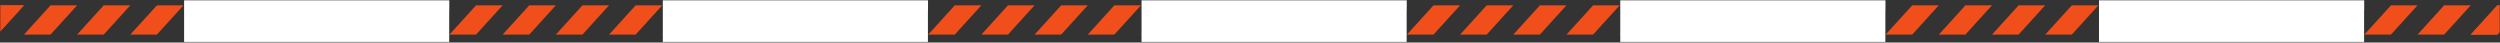 <svg width="940" height="16" viewBox="0 0 940 16" fill="none" xmlns="http://www.w3.org/2000/svg">
<rect x="0" y="0" width="940" height="16" fill="#333333" stroke="none"/>
<mask id="mask0" mask-type="alpha" maskUnits="userSpaceOnUse" x="0" y="0" width="940" height="16">
<rect width="940" height="16" fill="#C4C4C4"/>
</mask>
<g mask="url(#mask0)">
<path d="M-1 2H9L-1 13H-11L-1 2Z" fill="#F04E1A"/>
<path d="M19 2H29L19 13H9L19 2Z" fill="#F04E1A"/>
<path d="M39 2H49L39 13H29L39 2Z" fill="#F04E1A"/>
<path d="M59 2H69L59 13H49L59 2Z" fill="#F04E1A"/>
<path d="M79 2H89L79 13H69L79 2Z" fill="#F04E1A"/>
<path d="M99 2H109L99 13H89L99 2Z" fill="#F04E1A"/>
<path d="M119 2H129L119 13H109L119 2Z" fill="#F04E1A"/>
<path d="M139 2H149L139 13H129L139 2Z" fill="#F04E1A"/>
<path d="M159 2H169L159 13H149L159 2Z" fill="#F04E1A"/>
<path d="M179 2H189L179 13H169L179 2Z" fill="#F04E1A"/>
<path d="M199 2H209L199 13H189L199 2Z" fill="#F04E1A"/>
<path d="M219 2H229L219 13H209L219 2Z" fill="#F04E1A"/>
<path d="M239 2H249L239 13H229L239 2Z" fill="#F04E1A"/>
<path d="M259 2H269L259 13H249L259 2Z" fill="#F04E1A"/>
<path d="M279 2H289L279 13H269L279 2Z" fill="#F04E1A"/>
<path d="M299 2H309L299 13H289L299 2Z" fill="#F04E1A"/>
<path d="M319 2H329L319 13H309L319 2Z" fill="#F04E1A"/>
<path d="M339 2H349L339 13H329L339 2Z" fill="#F04E1A"/>
<path d="M359 2H369L359 13H349L359 2Z" fill="#F04E1A"/>
<path d="M379 2H389L379 13H369L379 2Z" fill="#F04E1A"/>
<path d="M399 2H409L399 13H389L399 2Z" fill="#F04E1A"/>
<path d="M419 2H429L419 13H409L419 2Z" fill="#F04E1A"/>
<path d="M439 2H449L439 13H429L439 2Z" fill="#F04E1A"/>
<path d="M459 2H469L459 13H449L459 2Z" fill="#F04E1A"/>
<path d="M479 2H489L479 13H469L479 2Z" fill="#F04E1A"/>
<path d="M499 2H509L499 13H489L499 2Z" fill="#F04E1A"/>
<path d="M519 2H529L519 13H509L519 2Z" fill="#F04E1A"/>
<path d="M539 2H549L539 13H529L539 2Z" fill="#F04E1A"/>
<path d="M559 2H569L559 13H549L559 2Z" fill="#F04E1A"/>
<path d="M579 2H589L579 13H569L579 2Z" fill="#F04E1A"/>
<path d="M599 2H609L599 13H589L599 2Z" fill="#F04E1A"/>
<path d="M619 2H629L619 13H609L619 2Z" fill="#F04E1A"/>
<path d="M639 2H649L639 13H629L639 2Z" fill="#F04E1A"/>
<path d="M659 2H669L659 13H649L659 2Z" fill="#F04E1A"/>
<path d="M679 2H689L679 13H669L679 2Z" fill="#F04E1A"/>
<path d="M699 2H709L699 13H689L699 2Z" fill="#F04E1A"/>
<path d="M719 2H729L719 13H709L719 2Z" fill="#F04E1A"/>
<path d="M739 2H749L739 13H729L739 2Z" fill="#F04E1A"/>
<path d="M759 2H769L759 13H749L759 2Z" fill="#F04E1A"/>
<path d="M779 2H789L779 13H769L779 2Z" fill="#F04E1A"/>
<path d="M799 2H809L799 13H789L799 2Z" fill="#F04E1A"/>
<path d="M819 2H829L819 13H809L819 2Z" fill="#F04E1A"/>
<path d="M839 2H849L839 13H829L839 2Z" fill="#F04E1A"/>
<path d="M859 2H869L859 13H849L859 2Z" fill="#F04E1A"/>
<path d="M879 2H889L879 13H869L879 2Z" fill="#F04E1A"/>
<path d="M899 2H909L899 13H889L899 2Z" fill="#F04E1A"/>
<path d="M919 2H929L919 13H909L919 2Z" fill="#F04E1A"/>
<path d="M939 2H949L939 13H929L939 2Z" fill="#F04E1A"/>
<path d="M939 2H949L939 13H929L939 2Z" fill="#F04E1A"/>
<path d="M959 2H969L959 13H949L959 2Z" fill="#F04E1A"/>
<path d="M979 2H989L979 13H969L979 2Z" fill="#F04E1A"/>
<path d="M999 2H1009L999 13H989L999 2Z" fill="#F04E1A"/>
<path d="M1019 2H1029L1019 13H1009L1019 2Z" fill="#F04E1A"/>
<path d="M1039 2H1049L1039 13H1029L1039 2Z" fill="#F04E1A"/>
<path d="M1059 2H1069L1059 13H1049L1059 2Z" fill="#F04E1A"/>
<path d="M1079 2H1089L1079 13H1069L1079 2Z" fill="#F04E1A"/>
<path d="M1099 2H1109L1099 13H1089L1099 2Z" fill="#F04E1A"/>
<path d="M-181 2H-171L-181 13H-191L-181 2Z" fill="#F04E1A"/>
<path d="M-161 2H-151L-161 13H-171L-161 2Z" fill="#F04E1A"/>
<path d="M-141 2H-131L-141 13H-151L-141 2Z" fill="#F04E1A"/>
<path d="M-121 2H-111L-121 13H-131L-121 2Z" fill="#F04E1A"/>
<path d="M-101 2H-91L-101 13H-111L-101 2Z" fill="#F04E1A"/>
<path d="M-81 2H-71L-81 13H-91L-81 2Z" fill="#F04E1A"/>
<path d="M-61 2H-51L-61 13H-71L-61 2Z" fill="#F04E1A"/>
<path d="M-41 2H-31L-41 13H-51L-41 2Z" fill="#F04E1A"/>
<path d="M-21 2H-11L-21 13H-31L-21 2Z" fill="#F04E1A"/>
<path d="M-1 2H9L-1 13H-11L-1 2Z" fill="#F04E1A"/>
<path d="M1099 2H1109L1099 13H1089L1099 2Z" fill="#F04E1A"/>
<path d="M1119 2H1129L1119 13H1109L1119 2Z" fill="#F04E1A"/>
<path d="M1139 2H1149L1139 13H1129L1139 2Z" fill="#F04E1A"/>
<path d="M435.222 11H436.916V7.854H439.908V11H441.602V3.3H439.908V6.358H436.916V3.3H435.222V11ZM443.85 11H445.544V3.3H443.85V11ZM451.37 11.143C452.415 11.143 453.46 10.857 454.296 10.373V6.765H450.996V8.041H452.745V9.482C452.36 9.658 451.898 9.757 451.403 9.757C449.929 9.757 449.093 8.778 449.093 7.249V7.227C449.093 5.654 449.907 4.576 451.513 4.576C452.217 4.576 452.888 4.785 453.482 5.225L454.395 4.026C453.57 3.465 452.591 3.146 451.502 3.146C448.917 3.146 447.366 4.818 447.366 7.238V7.26C447.366 9.603 448.917 11.143 451.37 11.143ZM456.294 11H457.988V7.854H460.98V11H462.674V3.3H460.98V6.358H457.988V3.3H456.294V11ZM469.869 11H471.574L474.28 3.3H472.608L470.76 9.031H470.716L468.857 3.3H467.174L469.869 11ZM478.961 11.154C481.238 11.154 482.811 9.603 482.811 7.161V7.139C482.811 4.708 481.238 3.146 478.961 3.146C476.684 3.146 475.111 4.708 475.111 7.139V7.161C475.111 9.603 476.684 11.154 478.961 11.154ZM478.961 9.746C477.652 9.746 476.849 8.756 476.849 7.161V7.139C476.849 5.555 477.652 4.554 478.961 4.554C480.281 4.554 481.084 5.555 481.084 7.139V7.161C481.084 8.756 480.281 9.746 478.961 9.746ZM484.651 11H490.063V9.526H486.345V3.3H484.651V11ZM492.494 11H494.188V4.785H496.619V3.3H490.052V4.785H492.494V11ZM496.691 11H498.363L498.814 9.603H501.927L502.378 11H504.061L501.355 3.3H499.397L496.691 11ZM500.343 4.884H500.398L501.498 8.283H499.243L500.343 4.884ZM508.922 11.143C509.967 11.143 511.012 10.857 511.848 10.373V6.765H508.548V8.041H510.297V9.482C509.912 9.658 509.45 9.757 508.955 9.757C507.481 9.757 506.645 8.778 506.645 7.249V7.227C506.645 5.654 507.459 4.576 509.065 4.576C509.769 4.576 510.44 4.785 511.034 5.225L511.947 4.026C511.122 3.465 510.143 3.146 509.054 3.146C506.469 3.146 504.918 4.818 504.918 7.238V7.26C504.918 9.603 506.469 11.143 508.922 11.143ZM513.846 11H519.368V9.548H515.54V7.744H518.851V6.446H515.54V4.752H519.302V3.3H513.846V11ZM521.602 8.569H522.416L522.581 7.249C522.812 5.566 522.933 4.466 522.933 3.3H521.096C521.096 4.477 521.217 5.577 521.437 7.249L521.602 8.569ZM521.118 11H522.9V9.295H521.118V11Z" fill="#BF2E00"/>
<path d="M435.222 11H429.222V17H435.222V11ZM436.916 11V17H442.916V11H436.916ZM436.916 7.854V1.854H430.916V7.854H436.916ZM439.908 7.854H445.908V1.854H439.908V7.854ZM439.908 11H433.908V17H439.908V11ZM441.602 11V17H447.602V11H441.602ZM441.602 3.3H447.602V-2.7H441.602V3.3ZM439.908 3.3V-2.7H433.908V3.3H439.908ZM439.908 6.358V12.358H445.908V6.358H439.908ZM436.916 6.358H430.916V12.358H436.916V6.358ZM436.916 3.3H442.916V-2.7H436.916V3.3ZM435.222 3.3V-2.7H429.222V3.3H435.222ZM435.222 17H436.916V5H435.222V17ZM442.916 11V7.854H430.916V11H442.916ZM436.916 13.854H439.908V1.854H436.916V13.854ZM433.908 7.854V11H445.908V7.854H433.908ZM439.908 17H441.602V5H439.908V17ZM447.602 11V3.3H435.602V11H447.602ZM441.602 -2.7H439.908V9.3H441.602V-2.7ZM433.908 3.3V6.358H445.908V3.3H433.908ZM439.908 0.358H436.916V12.358H439.908V0.358ZM442.916 6.358V3.3H430.916V6.358H442.916ZM436.916 -2.7H435.222V9.3H436.916V-2.7ZM429.222 3.3V11H441.222V3.3H429.222ZM443.85 11H437.85V17H443.85V11ZM445.544 11V17H451.544V11H445.544ZM445.544 3.3H451.544V-2.7H445.544V3.3ZM443.85 3.3V-2.7H437.85V3.3H443.85ZM443.85 17H445.544V5H443.85V17ZM451.544 11V3.3H439.544V11H451.544ZM445.544 -2.7H443.85V9.3H445.544V-2.7ZM437.85 3.3V11H449.85V3.3H437.85ZM454.296 10.373L457.302 15.566L460.296 13.832V10.373H454.296ZM454.296 6.765H460.296V0.765H454.296V6.765ZM450.996 6.765V0.765H444.996V6.765H450.996ZM450.996 8.041H444.996V14.041H450.996V8.041ZM452.745 8.041H458.745V2.041H452.745V8.041ZM452.745 9.482L455.239 14.939L458.745 13.336V9.482H452.745ZM453.482 5.225L449.91 10.046L454.668 13.571L458.255 8.86L453.482 5.225ZM454.395 4.026L459.168 7.661L463.004 2.624L457.769 -0.936L454.395 4.026ZM451.37 17.143C453.45 17.143 455.535 16.589 457.302 15.566L451.29 5.18C451.327 5.159 451.351 5.148 451.361 5.144C451.371 5.14 451.373 5.14 451.369 5.141C451.365 5.142 451.361 5.143 451.358 5.143C451.355 5.144 451.358 5.143 451.37 5.143V17.143ZM460.296 10.373V6.765H448.296V10.373H460.296ZM454.296 0.765H450.996V12.765H454.296V0.765ZM444.996 6.765V8.041H456.996V6.765H444.996ZM450.996 14.041H452.745V2.041H450.996V14.041ZM446.745 8.041V9.482H458.745V8.041H446.745ZM450.25 4.025C450.721 3.81 451.12 3.757 451.403 3.757V15.757C452.675 15.757 453.999 15.506 455.239 14.939L450.25 4.025ZM451.403 3.757C452.059 3.757 453.216 4.022 454.15 5.057C455.008 6.009 455.093 6.964 455.093 7.249H443.093C443.093 9.063 443.595 11.272 445.24 13.096C446.961 15.003 449.273 15.757 451.403 15.757V3.757ZM455.093 7.249V7.227H443.093V7.249H455.093ZM455.093 7.227C455.093 7.407 455.048 8.304 454.233 9.243C453.309 10.309 452.138 10.576 451.513 10.576V-1.424C449.282 -1.424 446.901 -0.618 445.168 1.381C443.545 3.252 443.093 5.474 443.093 7.227H455.093ZM451.513 10.576C451.265 10.576 450.981 10.538 450.684 10.442C450.385 10.345 450.123 10.204 449.91 10.046L457.053 0.404C455.395 -0.824 453.464 -1.424 451.513 -1.424V10.576ZM458.255 8.86L459.168 7.661L449.621 0.391L448.708 1.59L458.255 8.86ZM457.769 -0.936C455.96 -2.165 453.808 -2.854 451.502 -2.854V9.146C451.455 9.146 451.373 9.138 451.272 9.107C451.173 9.076 451.087 9.032 451.021 8.988L457.769 -0.936ZM451.502 -2.854C448.882 -2.854 446.213 -1.976 444.193 0.07C442.19 2.101 441.366 4.735 441.366 7.238H453.366C453.366 7.321 453.317 7.909 452.735 8.499C452.138 9.104 451.537 9.146 451.502 9.146V-2.854ZM441.366 7.238V7.26H453.366V7.238H441.366ZM441.366 7.26C441.366 9.789 442.233 12.398 444.257 14.373C446.268 16.337 448.874 17.143 451.37 17.143V5.143C451.412 5.143 452.016 5.179 452.639 5.787C453.274 6.407 453.366 7.074 453.366 7.26H441.366ZM456.294 11H450.294V17H456.294V11ZM457.988 11V17H463.988V11H457.988ZM457.988 7.854V1.854H451.988V7.854H457.988ZM460.98 7.854H466.98V1.854H460.98V7.854ZM460.98 11H454.98V17H460.98V11ZM462.674 11V17H468.674V11H462.674ZM462.674 3.3H468.674V-2.7H462.674V3.3ZM460.98 3.3V-2.7H454.98V3.3H460.98ZM460.98 6.358V12.358H466.98V6.358H460.98ZM457.988 6.358H451.988V12.358H457.988V6.358ZM457.988 3.3H463.988V-2.7H457.988V3.3ZM456.294 3.3V-2.7H450.294V3.3H456.294ZM456.294 17H457.988V5H456.294V17ZM463.988 11V7.854H451.988V11H463.988ZM457.988 13.854H460.98V1.854H457.988V13.854ZM454.98 7.854V11H466.98V7.854H454.98ZM460.98 17H462.674V5H460.98V17ZM468.674 11V3.3H456.674V11H468.674ZM462.674 -2.7H460.98V9.3H462.674V-2.7ZM454.98 3.3V6.358H466.98V3.3H454.98ZM460.98 0.358H457.988V12.358H460.98V0.358ZM463.988 6.358V3.3H451.988V6.358H463.988ZM457.988 -2.7H456.294V9.3H457.988V-2.7ZM450.294 3.3V11H462.294V3.3H450.294ZM469.869 11L464.206 12.982L465.612 17H469.869V11ZM471.574 11V17H475.825L477.234 12.989L471.574 11ZM474.28 3.3L479.94 5.289L482.748 -2.7H474.28V3.3ZM472.608 3.3V-2.7H468.238L466.897 1.459L472.608 3.3ZM470.76 9.031V15.031H475.129L476.47 10.872L470.76 9.031ZM470.716 9.031L465.009 10.882L466.354 15.031H470.716V9.031ZM468.857 3.3L474.564 1.449L473.218 -2.7H468.857V3.3ZM467.174 3.3V-2.7H458.717L461.511 5.282L467.174 3.3ZM469.869 17H471.574V5H469.869V17ZM477.234 12.989L479.94 5.289L468.619 1.311L465.913 9.011L477.234 12.989ZM474.28 -2.7H472.608V9.3H474.28V-2.7ZM466.897 1.459L465.049 7.19L476.47 10.872L478.318 5.141L466.897 1.459ZM470.76 3.031H470.716V15.031H470.76V3.031ZM476.423 7.18L474.564 1.449L463.15 5.151L465.009 10.882L476.423 7.18ZM468.857 -2.7H467.174V9.3H468.857V-2.7ZM461.511 5.282L464.206 12.982L475.532 9.018L472.837 1.318L461.511 5.282ZM478.961 17.154C481.497 17.154 484.079 16.262 486.029 14.269C487.972 12.283 488.811 9.692 488.811 7.161H476.811C476.811 7.072 476.863 6.478 477.45 5.878C478.044 5.271 478.701 5.154 478.961 5.154V17.154ZM488.811 7.161V7.139H476.811V7.161H488.811ZM488.811 7.139C488.811 4.608 487.968 2.022 486.033 0.04C484.09 -1.951 481.51 -2.854 478.961 -2.854V9.146C478.689 9.146 478.034 9.024 477.446 8.422C476.867 7.829 476.811 7.239 476.811 7.139H488.811ZM478.961 -2.854C476.412 -2.854 473.832 -1.951 471.888 0.04C469.953 2.022 469.111 4.608 469.111 7.139H481.111C481.111 7.239 481.055 7.829 480.475 8.422C479.888 9.024 479.233 9.146 478.961 9.146V-2.854ZM469.111 7.139V7.161H481.111V7.139H469.111ZM469.111 7.161C469.111 9.692 469.95 12.283 471.893 14.269C473.842 16.262 476.424 17.154 478.961 17.154V5.154C479.22 5.154 479.877 5.271 480.471 5.878C481.058 6.478 481.111 7.072 481.111 7.161H469.111ZM478.961 3.746C479.954 3.746 481.194 4.193 482.064 5.26C482.817 6.183 482.849 7.02 482.849 7.161H470.849C470.849 8.897 471.282 11.026 472.764 12.843C474.362 14.804 476.659 15.746 478.961 15.746V3.746ZM482.849 7.161V7.139H470.849V7.161H482.849ZM482.849 7.139C482.849 7.294 482.813 8.123 482.07 9.037C481.211 10.094 479.975 10.554 478.961 10.554V-1.446C476.637 -1.446 474.346 -0.485 472.758 1.468C471.286 3.278 470.849 5.4 470.849 7.139H482.849ZM478.961 10.554C477.968 10.554 476.733 10.106 475.868 9.046C475.12 8.128 475.084 7.294 475.084 7.139H487.084C487.084 5.4 486.646 3.273 485.166 1.459C483.57 -0.497 481.274 -1.446 478.961 -1.446V10.554ZM475.084 7.139V7.161H487.084V7.139H475.084ZM475.084 7.161C475.084 7.02 475.116 6.178 475.874 5.251C476.75 4.181 477.989 3.746 478.961 3.746V15.746C481.252 15.746 483.553 14.816 485.16 12.852C486.65 11.031 487.084 8.897 487.084 7.161H475.084ZM484.651 11H478.651V17H484.651V11ZM490.063 11V17H496.063V11H490.063ZM490.063 9.526H496.063V3.526H490.063V9.526ZM486.345 9.526H480.345V15.526H486.345V9.526ZM486.345 3.3H492.345V-2.7H486.345V3.3ZM484.651 3.3V-2.7H478.651V3.3H484.651ZM484.651 17H490.063V5H484.651V17ZM496.063 11V9.526H484.063V11H496.063ZM490.063 3.526H486.345V15.526H490.063V3.526ZM492.345 9.526V3.3H480.345V9.526H492.345ZM486.345 -2.7H484.651V9.3H486.345V-2.7ZM478.651 3.3V11H490.651V3.3H478.651ZM492.494 11H486.494V17H492.494V11ZM494.188 11V17H500.188V11H494.188ZM494.188 4.785V-1.215H488.188V4.785H494.188ZM496.619 4.785V10.785H502.619V4.785H496.619ZM496.619 3.3H502.619V-2.7H496.619V3.3ZM490.052 3.3V-2.7H484.052V3.3H490.052ZM490.052 4.785H484.052V10.785H490.052V4.785ZM492.494 4.785H498.494V-1.215H492.494V4.785ZM492.494 17H494.188V5H492.494V17ZM500.188 11V4.785H488.188V11H500.188ZM494.188 10.785H496.619V-1.215H494.188V10.785ZM502.619 4.785V3.3H490.619V4.785H502.619ZM496.619 -2.7H490.052V9.3H496.619V-2.7ZM484.052 3.3V4.785H496.052V3.3H484.052ZM490.052 10.785H492.494V-1.215H490.052V10.785ZM486.494 4.785V11H498.494V4.785H486.494ZM496.691 11L491.03 9.011L488.223 17H496.691V11ZM498.363 11V17H502.731L504.073 12.843L498.363 11ZM498.814 9.603V3.603H494.446L493.104 7.76L498.814 9.603ZM501.927 9.603L507.637 7.76L506.295 3.603H501.927V9.603ZM502.378 11L496.668 12.843L498.01 17H502.378V11ZM504.061 11V17H512.529L509.722 9.011L504.061 11ZM501.355 3.3L507.016 1.311L505.606 -2.7H501.355V3.3ZM499.397 3.3V-2.7H495.146L493.736 1.311L499.397 3.3ZM500.343 4.884V-1.116H495.978L494.634 3.037L500.343 4.884ZM500.398 4.884L506.106 3.037L504.763 -1.116H500.398V4.884ZM501.498 8.283V14.283H509.746L507.206 6.436L501.498 8.283ZM499.243 8.283L493.534 6.436L490.995 14.283H499.243V8.283ZM496.691 17H498.363V5H496.691V17ZM504.073 12.843L504.524 11.446L493.104 7.76L492.653 9.157L504.073 12.843ZM498.814 15.603H501.927V3.603H498.814V15.603ZM496.217 11.446L496.668 12.843L508.088 9.157L507.637 7.76L496.217 11.446ZM502.378 17H504.061V5H502.378V17ZM509.722 9.011L507.016 1.311L495.694 5.289L498.4 12.989L509.722 9.011ZM501.355 -2.7H499.397V9.3H501.355V-2.7ZM493.736 1.311L491.03 9.011L502.352 12.989L505.058 5.289L493.736 1.311ZM500.343 10.884H500.398V-1.116H500.343V10.884ZM494.689 6.731L495.789 10.13L507.206 6.436L506.106 3.037L494.689 6.731ZM501.498 2.283H499.243V14.283H501.498V2.283ZM504.951 10.13L506.051 6.731L494.634 3.037L493.534 6.436L504.951 10.13ZM511.848 10.373L514.854 15.566L517.848 13.832V10.373H511.848ZM511.848 6.765H517.848V0.765H511.848V6.765ZM508.548 6.765V0.765H502.548V6.765H508.548ZM508.548 8.041H502.548V14.041H508.548V8.041ZM510.297 8.041H516.297V2.041H510.297V8.041ZM510.297 9.482L512.792 14.939L516.297 13.336V9.482H510.297ZM511.034 5.225L507.463 10.046L512.221 13.571L515.808 8.86L511.034 5.225ZM511.947 4.026L516.721 7.661L520.556 2.624L515.321 -0.936L511.947 4.026ZM508.922 17.143C511.002 17.143 513.087 16.589 514.854 15.566L508.842 5.18C508.879 5.159 508.903 5.148 508.913 5.144C508.923 5.14 508.925 5.14 508.921 5.141C508.918 5.142 508.913 5.143 508.91 5.143C508.907 5.144 508.91 5.143 508.922 5.143V17.143ZM517.848 10.373V6.765H505.848V10.373H517.848ZM511.848 0.765H508.548V12.765H511.848V0.765ZM502.548 6.765V8.041H514.548V6.765H502.548ZM508.548 14.041H510.297V2.041H508.548V14.041ZM504.297 8.041V9.482H516.297V8.041H504.297ZM507.802 4.025C508.273 3.81 508.673 3.757 508.955 3.757V15.757C510.227 15.757 511.551 15.506 512.792 14.939L507.802 4.025ZM508.955 3.757C509.611 3.757 510.768 4.022 511.702 5.057C512.561 6.009 512.645 6.964 512.645 7.249H500.645C500.645 9.063 501.147 11.272 502.792 13.096C504.513 15.003 506.825 15.757 508.955 15.757V3.757ZM512.645 7.249V7.227H500.645V7.249H512.645ZM512.645 7.227C512.645 7.407 512.6 8.304 511.786 9.243C510.861 10.309 509.69 10.576 509.065 10.576V-1.424C506.834 -1.424 504.453 -0.618 502.72 1.381C501.097 3.252 500.645 5.474 500.645 7.227H512.645ZM509.065 10.576C508.818 10.576 508.533 10.538 508.236 10.442C507.937 10.345 507.676 10.204 507.463 10.046L514.605 0.404C512.948 -0.824 511.017 -1.424 509.065 -1.424V10.576ZM515.808 8.86L516.721 7.661L507.173 0.391L506.26 1.59L515.808 8.86ZM515.321 -0.936C513.513 -2.165 511.361 -2.854 509.054 -2.854V9.146C509.007 9.146 508.925 9.138 508.825 9.107C508.725 9.076 508.639 9.032 508.573 8.988L515.321 -0.936ZM509.054 -2.854C506.434 -2.854 503.765 -1.976 501.746 0.07C499.742 2.101 498.918 4.735 498.918 7.238H510.918C510.918 7.321 510.869 7.909 510.288 8.499C509.69 9.104 509.089 9.146 509.054 9.146V-2.854ZM498.918 7.238V7.26H510.918V7.238H498.918ZM498.918 7.26C498.918 9.789 499.785 12.398 501.809 14.373C503.82 16.337 506.427 17.143 508.922 17.143V5.143C508.964 5.143 509.569 5.179 510.192 5.787C510.827 6.407 510.918 7.074 510.918 7.26H498.918ZM513.846 11H507.846V17H513.846V11ZM519.368 11V17H525.368V11H519.368ZM519.368 9.548H525.368V3.548H519.368V9.548ZM515.54 9.548H509.54V15.548H515.54V9.548ZM515.54 7.744V1.744H509.54V7.744H515.54ZM518.851 7.744V13.744H524.851V7.744H518.851ZM518.851 6.446H524.851V0.446H518.851V6.446ZM515.54 6.446H509.54V12.446H515.54V6.446ZM515.54 4.752V-1.248H509.54V4.752H515.54ZM519.302 4.752V10.752H525.302V4.752H519.302ZM519.302 3.3H525.302V-2.7H519.302V3.3ZM513.846 3.3V-2.7H507.846V3.3H513.846ZM513.846 17H519.368V5H513.846V17ZM525.368 11V9.548H513.368V11H525.368ZM519.368 3.548H515.54V15.548H519.368V3.548ZM521.54 9.548V7.744H509.54V9.548H521.54ZM515.54 13.744H518.851V1.744H515.54V13.744ZM524.851 7.744V6.446H512.851V7.744H524.851ZM518.851 0.446H515.54V12.446H518.851V0.446ZM521.54 6.446V4.752H509.54V6.446H521.54ZM515.54 10.752H519.302V-1.248H515.54V10.752ZM525.302 4.752V3.3H513.302V4.752H525.302ZM519.302 -2.7H513.846V9.3H519.302V-2.7ZM507.846 3.3V11H519.846V3.3H507.846ZM521.602 8.569L515.648 9.313L516.305 14.569H521.602V8.569ZM522.416 8.569V14.569H527.712L528.369 9.313L522.416 8.569ZM522.581 7.249L516.636 6.433L516.631 6.469L516.627 6.505L522.581 7.249ZM522.933 3.3H528.933V-2.7H522.933V3.3ZM521.096 3.3V-2.7H515.096V3.3H521.096ZM521.437 7.249L527.39 6.505L527.388 6.486L527.385 6.466L521.437 7.249ZM521.118 11H515.118V17H521.118V11ZM522.9 11V17H528.9V11H522.9ZM522.9 9.295H528.9V3.295H522.9V9.295ZM521.118 9.295V3.295H515.118V9.295H521.118ZM521.602 14.569H522.416V2.569H521.602V14.569ZM528.369 9.313L528.534 7.993L516.627 6.505L516.462 7.825L528.369 9.313ZM528.525 8.065C528.76 6.349 528.933 4.904 528.933 3.3H516.933C516.933 4.028 516.863 4.783 516.636 6.433L528.525 8.065ZM522.933 -2.7H521.096V9.3H522.933V-2.7ZM515.096 3.3C515.096 4.905 515.266 6.346 515.488 8.032L527.385 6.466C527.167 4.808 527.096 4.049 527.096 3.3H515.096ZM515.483 7.993L515.648 9.313L527.555 7.825L527.39 6.505L515.483 7.993ZM521.118 17H522.9V5H521.118V17ZM528.9 11V9.295H516.9V11H528.9ZM522.9 3.295H521.118V15.295H522.9V3.295ZM515.118 9.295V11H527.118V9.295H515.118Z" fill="white"/>
<path d="M255.222 11H256.916V7.854H259.908V11H261.602V3.3H259.908V6.358H256.916V3.3H255.222V11ZM263.85 11H265.544V3.3H263.85V11ZM271.37 11.143C272.415 11.143 273.46 10.857 274.296 10.373V6.765H270.996V8.041H272.745V9.482C272.36 9.658 271.898 9.757 271.403 9.757C269.929 9.757 269.093 8.778 269.093 7.249V7.227C269.093 5.654 269.907 4.576 271.513 4.576C272.217 4.576 272.888 4.785 273.482 5.225L274.395 4.026C273.57 3.465 272.591 3.146 271.502 3.146C268.917 3.146 267.366 4.818 267.366 7.238V7.26C267.366 9.603 268.917 11.143 271.37 11.143ZM276.294 11H277.988V7.854H280.98V11H282.674V3.3H280.98V6.358H277.988V3.3H276.294V11ZM289.869 11H291.574L294.28 3.3H292.608L290.76 9.031H290.716L288.857 3.3H287.174L289.869 11ZM298.961 11.154C301.238 11.154 302.811 9.603 302.811 7.161V7.139C302.811 4.708 301.238 3.146 298.961 3.146C296.684 3.146 295.111 4.708 295.111 7.139V7.161C295.111 9.603 296.684 11.154 298.961 11.154ZM298.961 9.746C297.652 9.746 296.849 8.756 296.849 7.161V7.139C296.849 5.555 297.652 4.554 298.961 4.554C300.281 4.554 301.084 5.555 301.084 7.139V7.161C301.084 8.756 300.281 9.746 298.961 9.746ZM304.651 11H310.063V9.526H306.345V3.3H304.651V11ZM312.494 11H314.188V4.785H316.619V3.3H310.052V4.785H312.494V11ZM316.691 11H318.363L318.814 9.603H321.927L322.378 11H324.061L321.355 3.3H319.397L316.691 11ZM320.343 4.884H320.398L321.498 8.283H319.243L320.343 4.884ZM328.922 11.143C329.967 11.143 331.012 10.857 331.848 10.373V6.765H328.548V8.041H330.297V9.482C329.912 9.658 329.45 9.757 328.955 9.757C327.481 9.757 326.645 8.778 326.645 7.249V7.227C326.645 5.654 327.459 4.576 329.065 4.576C329.769 4.576 330.44 4.785 331.034 5.225L331.947 4.026C331.122 3.465 330.143 3.146 329.054 3.146C326.469 3.146 324.918 4.818 324.918 7.238V7.26C324.918 9.603 326.469 11.143 328.922 11.143ZM333.846 11H339.368V9.548H335.54V7.744H338.851V6.446H335.54V4.752H339.302V3.3H333.846V11ZM341.602 8.569H342.416L342.581 7.249C342.812 5.566 342.933 4.466 342.933 3.3H341.096C341.096 4.477 341.217 5.577 341.437 7.249L341.602 8.569ZM341.118 11H342.9V9.295H341.118V11Z" fill="#BF2E00"/>
<path d="M255.222 11H249.222V17H255.222V11ZM256.916 11V17H262.916V11H256.916ZM256.916 7.854V1.854H250.916V7.854H256.916ZM259.908 7.854H265.908V1.854H259.908V7.854ZM259.908 11H253.908V17H259.908V11ZM261.602 11V17H267.602V11H261.602ZM261.602 3.3H267.602V-2.7H261.602V3.3ZM259.908 3.3V-2.7H253.908V3.3H259.908ZM259.908 6.358V12.358H265.908V6.358H259.908ZM256.916 6.358H250.916V12.358H256.916V6.358ZM256.916 3.3H262.916V-2.7H256.916V3.3ZM255.222 3.3V-2.7H249.222V3.3H255.222ZM255.222 17H256.916V5H255.222V17ZM262.916 11V7.854H250.916V11H262.916ZM256.916 13.854H259.908V1.854H256.916V13.854ZM253.908 7.854V11H265.908V7.854H253.908ZM259.908 17H261.602V5H259.908V17ZM267.602 11V3.3H255.602V11H267.602ZM261.602 -2.7H259.908V9.3H261.602V-2.7ZM253.908 3.3V6.358H265.908V3.3H253.908ZM259.908 0.358H256.916V12.358H259.908V0.358ZM262.916 6.358V3.3H250.916V6.358H262.916ZM256.916 -2.7H255.222V9.3H256.916V-2.7ZM249.222 3.3V11H261.222V3.3H249.222ZM263.85 11H257.85V17H263.85V11ZM265.544 11V17H271.544V11H265.544ZM265.544 3.3H271.544V-2.7H265.544V3.3ZM263.85 3.3V-2.7H257.85V3.3H263.85ZM263.85 17H265.544V5H263.85V17ZM271.544 11V3.3H259.544V11H271.544ZM265.544 -2.7H263.85V9.3H265.544V-2.7ZM257.85 3.3V11H269.85V3.3H257.85ZM274.296 10.373L277.302 15.566L280.296 13.832V10.373H274.296ZM274.296 6.765H280.296V0.765H274.296V6.765ZM270.996 6.765V0.765H264.996V6.765H270.996ZM270.996 8.041H264.996V14.041H270.996V8.041ZM272.745 8.041H278.745V2.041H272.745V8.041ZM272.745 9.482L275.239 14.939L278.745 13.336V9.482H272.745ZM273.482 5.225L269.91 10.046L274.668 13.571L278.255 8.86L273.482 5.225ZM274.395 4.026L279.168 7.661L283.004 2.624L277.769 -0.936L274.395 4.026ZM271.37 17.143C273.45 17.143 275.535 16.589 277.302 15.566L271.29 5.18C271.327 5.159 271.351 5.148 271.361 5.144C271.371 5.14 271.373 5.14 271.369 5.141C271.365 5.142 271.361 5.143 271.358 5.143C271.355 5.144 271.358 5.143 271.37 5.143V17.143ZM280.296 10.373V6.765H268.296V10.373H280.296ZM274.296 0.765H270.996V12.765H274.296V0.765ZM264.996 6.765V8.041H276.996V6.765H264.996ZM270.996 14.041H272.745V2.041H270.996V14.041ZM266.745 8.041V9.482H278.745V8.041H266.745ZM270.25 4.025C270.721 3.81 271.12 3.757 271.403 3.757V15.757C272.675 15.757 273.999 15.506 275.239 14.939L270.25 4.025ZM271.403 3.757C272.059 3.757 273.216 4.022 274.15 5.057C275.008 6.009 275.093 6.964 275.093 7.249H263.093C263.093 9.063 263.595 11.272 265.24 13.096C266.961 15.003 269.273 15.757 271.403 15.757V3.757ZM275.093 7.249V7.227H263.093V7.249H275.093ZM275.093 7.227C275.093 7.407 275.048 8.304 274.233 9.243C273.309 10.309 272.138 10.576 271.513 10.576V-1.424C269.282 -1.424 266.901 -0.618 265.168 1.381C263.545 3.252 263.093 5.474 263.093 7.227H275.093ZM271.513 10.576C271.265 10.576 270.981 10.538 270.684 10.442C270.385 10.345 270.123 10.204 269.91 10.046L277.053 0.404C275.395 -0.824 273.464 -1.424 271.513 -1.424V10.576ZM278.255 8.86L279.168 7.661L269.621 0.391L268.708 1.59L278.255 8.86ZM277.769 -0.936C275.96 -2.165 273.808 -2.854 271.502 -2.854V9.146C271.455 9.146 271.373 9.138 271.272 9.107C271.173 9.076 271.087 9.032 271.021 8.988L277.769 -0.936ZM271.502 -2.854C268.882 -2.854 266.213 -1.976 264.193 0.07C262.19 2.101 261.366 4.735 261.366 7.238H273.366C273.366 7.321 273.317 7.909 272.735 8.499C272.138 9.104 271.537 9.146 271.502 9.146V-2.854ZM261.366 7.238V7.26H273.366V7.238H261.366ZM261.366 7.26C261.366 9.789 262.233 12.398 264.257 14.373C266.268 16.337 268.874 17.143 271.37 17.143V5.143C271.412 5.143 272.016 5.179 272.639 5.787C273.274 6.407 273.366 7.074 273.366 7.26H261.366ZM276.294 11H270.294V17H276.294V11ZM277.988 11V17H283.988V11H277.988ZM277.988 7.854V1.854H271.988V7.854H277.988ZM280.98 7.854H286.98V1.854H280.98V7.854ZM280.98 11H274.98V17H280.98V11ZM282.674 11V17H288.674V11H282.674ZM282.674 3.3H288.674V-2.7H282.674V3.3ZM280.98 3.3V-2.7H274.98V3.3H280.98ZM280.98 6.358V12.358H286.98V6.358H280.98ZM277.988 6.358H271.988V12.358H277.988V6.358ZM277.988 3.3H283.988V-2.7H277.988V3.3ZM276.294 3.3V-2.7H270.294V3.3H276.294ZM276.294 17H277.988V5H276.294V17ZM283.988 11V7.854H271.988V11H283.988ZM277.988 13.854H280.98V1.854H277.988V13.854ZM274.98 7.854V11H286.98V7.854H274.98ZM280.98 17H282.674V5H280.98V17ZM288.674 11V3.3H276.674V11H288.674ZM282.674 -2.7H280.98V9.3H282.674V-2.7ZM274.98 3.3V6.358H286.98V3.3H274.98ZM280.98 0.358H277.988V12.358H280.98V0.358ZM283.988 6.358V3.3H271.988V6.358H283.988ZM277.988 -2.7H276.294V9.3H277.988V-2.7ZM270.294 3.3V11H282.294V3.3H270.294ZM289.869 11L284.206 12.982L285.612 17H289.869V11ZM291.574 11V17H295.825L297.234 12.989L291.574 11ZM294.28 3.3L299.94 5.289L302.748 -2.7H294.28V3.3ZM292.608 3.3V-2.7H288.238L286.897 1.459L292.608 3.3ZM290.76 9.031V15.031H295.129L296.47 10.872L290.76 9.031ZM290.716 9.031L285.009 10.882L286.354 15.031H290.716V9.031ZM288.857 3.3L294.564 1.449L293.218 -2.7H288.857V3.3ZM287.174 3.3V-2.7H278.717L281.511 5.282L287.174 3.3ZM289.869 17H291.574V5H289.869V17ZM297.234 12.989L299.94 5.289L288.619 1.311L285.913 9.011L297.234 12.989ZM294.28 -2.7H292.608V9.3H294.28V-2.7ZM286.897 1.459L285.049 7.19L296.47 10.872L298.318 5.141L286.897 1.459ZM290.76 3.031H290.716V15.031H290.76V3.031ZM296.423 7.18L294.564 1.449L283.15 5.151L285.009 10.882L296.423 7.18ZM288.857 -2.7H287.174V9.3H288.857V-2.7ZM281.511 5.282L284.206 12.982L295.532 9.018L292.837 1.318L281.511 5.282ZM298.961 17.154C301.497 17.154 304.079 16.262 306.029 14.269C307.972 12.283 308.811 9.692 308.811 7.161H296.811C296.811 7.072 296.863 6.478 297.45 5.878C298.044 5.271 298.701 5.154 298.961 5.154V17.154ZM308.811 7.161V7.139H296.811V7.161H308.811ZM308.811 7.139C308.811 4.608 307.968 2.022 306.033 0.04C304.09 -1.951 301.51 -2.854 298.961 -2.854V9.146C298.689 9.146 298.034 9.024 297.446 8.422C296.867 7.829 296.811 7.239 296.811 7.139H308.811ZM298.961 -2.854C296.412 -2.854 293.832 -1.951 291.888 0.04C289.953 2.022 289.111 4.608 289.111 7.139H301.111C301.111 7.239 301.055 7.829 300.475 8.422C299.888 9.024 299.233 9.146 298.961 9.146V-2.854ZM289.111 7.139V7.161H301.111V7.139H289.111ZM289.111 7.161C289.111 9.692 289.95 12.283 291.893 14.269C293.842 16.262 296.424 17.154 298.961 17.154V5.154C299.22 5.154 299.877 5.271 300.471 5.878C301.058 6.478 301.111 7.072 301.111 7.161H289.111ZM298.961 3.746C299.954 3.746 301.194 4.193 302.064 5.26C302.817 6.183 302.849 7.02 302.849 7.161H290.849C290.849 8.897 291.282 11.026 292.764 12.843C294.362 14.804 296.659 15.746 298.961 15.746V3.746ZM302.849 7.161V7.139H290.849V7.161H302.849ZM302.849 7.139C302.849 7.294 302.813 8.123 302.07 9.037C301.211 10.094 299.975 10.554 298.961 10.554V-1.446C296.637 -1.446 294.346 -0.485 292.758 1.468C291.286 3.278 290.849 5.4 290.849 7.139H302.849ZM298.961 10.554C297.968 10.554 296.733 10.106 295.868 9.046C295.12 8.128 295.084 7.294 295.084 7.139H307.084C307.084 5.4 306.646 3.273 305.166 1.459C303.57 -0.497 301.274 -1.446 298.961 -1.446V10.554ZM295.084 7.139V7.161H307.084V7.139H295.084ZM295.084 7.161C295.084 7.02 295.116 6.178 295.874 5.251C296.75 4.181 297.989 3.746 298.961 3.746V15.746C301.252 15.746 303.553 14.816 305.16 12.852C306.65 11.031 307.084 8.897 307.084 7.161H295.084ZM304.651 11H298.651V17H304.651V11ZM310.063 11V17H316.063V11H310.063ZM310.063 9.526H316.063V3.526H310.063V9.526ZM306.345 9.526H300.345V15.526H306.345V9.526ZM306.345 3.3H312.345V-2.7H306.345V3.3ZM304.651 3.3V-2.7H298.651V3.3H304.651ZM304.651 17H310.063V5H304.651V17ZM316.063 11V9.526H304.063V11H316.063ZM310.063 3.526H306.345V15.526H310.063V3.526ZM312.345 9.526V3.3H300.345V9.526H312.345ZM306.345 -2.7H304.651V9.3H306.345V-2.7ZM298.651 3.3V11H310.651V3.3H298.651ZM312.494 11H306.494V17H312.494V11ZM314.188 11V17H320.188V11H314.188ZM314.188 4.785V-1.215H308.188V4.785H314.188ZM316.619 4.785V10.785H322.619V4.785H316.619ZM316.619 3.3H322.619V-2.7H316.619V3.3ZM310.052 3.3V-2.7H304.052V3.3H310.052ZM310.052 4.785H304.052V10.785H310.052V4.785ZM312.494 4.785H318.494V-1.215H312.494V4.785ZM312.494 17H314.188V5H312.494V17ZM320.188 11V4.785H308.188V11H320.188ZM314.188 10.785H316.619V-1.215H314.188V10.785ZM322.619 4.785V3.3H310.619V4.785H322.619ZM316.619 -2.7H310.052V9.3H316.619V-2.7ZM304.052 3.3V4.785H316.052V3.3H304.052ZM310.052 10.785H312.494V-1.215H310.052V10.785ZM306.494 4.785V11H318.494V4.785H306.494ZM316.691 11L311.03 9.011L308.223 17H316.691V11ZM318.363 11V17H322.731L324.073 12.843L318.363 11ZM318.814 9.603V3.603H314.446L313.104 7.76L318.814 9.603ZM321.927 9.603L327.637 7.76L326.295 3.603H321.927V9.603ZM322.378 11L316.668 12.843L318.01 17H322.378V11ZM324.061 11V17H332.529L329.722 9.011L324.061 11ZM321.355 3.3L327.016 1.311L325.606 -2.7H321.355V3.3ZM319.397 3.3V-2.7H315.146L313.736 1.311L319.397 3.3ZM320.343 4.884V-1.116H315.978L314.634 3.037L320.343 4.884ZM320.398 4.884L326.106 3.037L324.763 -1.116H320.398V4.884ZM321.498 8.283V14.283H329.746L327.206 6.436L321.498 8.283ZM319.243 8.283L313.534 6.436L310.995 14.283H319.243V8.283ZM316.691 17H318.363V5H316.691V17ZM324.073 12.843L324.524 11.446L313.104 7.76L312.653 9.157L324.073 12.843ZM318.814 15.603H321.927V3.603H318.814V15.603ZM316.217 11.446L316.668 12.843L328.088 9.157L327.637 7.76L316.217 11.446ZM322.378 17H324.061V5H322.378V17ZM329.722 9.011L327.016 1.311L315.694 5.289L318.4 12.989L329.722 9.011ZM321.355 -2.7H319.397V9.3H321.355V-2.7ZM313.736 1.311L311.03 9.011L322.352 12.989L325.058 5.289L313.736 1.311ZM320.343 10.884H320.398V-1.116H320.343V10.884ZM314.689 6.731L315.789 10.13L327.206 6.436L326.106 3.037L314.689 6.731ZM321.498 2.283H319.243V14.283H321.498V2.283ZM324.951 10.13L326.051 6.731L314.634 3.037L313.534 6.436L324.951 10.13ZM331.848 10.373L334.854 15.566L337.848 13.832V10.373H331.848ZM331.848 6.765H337.848V0.765H331.848V6.765ZM328.548 6.765V0.765H322.548V6.765H328.548ZM328.548 8.041H322.548V14.041H328.548V8.041ZM330.297 8.041H336.297V2.041H330.297V8.041ZM330.297 9.482L332.792 14.939L336.297 13.336V9.482H330.297ZM331.034 5.225L327.463 10.046L332.221 13.571L335.808 8.86L331.034 5.225ZM331.947 4.026L336.721 7.661L340.556 2.624L335.321 -0.936L331.947 4.026ZM328.922 17.143C331.002 17.143 333.087 16.589 334.854 15.566L328.842 5.18C328.879 5.159 328.903 5.148 328.913 5.144C328.923 5.14 328.925 5.14 328.921 5.141C328.918 5.142 328.913 5.143 328.91 5.143C328.907 5.144 328.91 5.143 328.922 5.143V17.143ZM337.848 10.373V6.765H325.848V10.373H337.848ZM331.848 0.765H328.548V12.765H331.848V0.765ZM322.548 6.765V8.041H334.548V6.765H322.548ZM328.548 14.041H330.297V2.041H328.548V14.041ZM324.297 8.041V9.482H336.297V8.041H324.297ZM327.802 4.025C328.273 3.81 328.673 3.757 328.955 3.757V15.757C330.227 15.757 331.551 15.506 332.792 14.939L327.802 4.025ZM328.955 3.757C329.611 3.757 330.768 4.022 331.702 5.057C332.561 6.009 332.645 6.964 332.645 7.249H320.645C320.645 9.063 321.147 11.272 322.792 13.096C324.513 15.003 326.825 15.757 328.955 15.757V3.757ZM332.645 7.249V7.227H320.645V7.249H332.645ZM332.645 7.227C332.645 7.407 332.6 8.304 331.786 9.243C330.861 10.309 329.69 10.576 329.065 10.576V-1.424C326.834 -1.424 324.453 -0.618 322.72 1.381C321.097 3.252 320.645 5.474 320.645 7.227H332.645ZM329.065 10.576C328.818 10.576 328.533 10.538 328.236 10.442C327.937 10.345 327.676 10.204 327.463 10.046L334.605 0.404C332.948 -0.824 331.017 -1.424 329.065 -1.424V10.576ZM335.808 8.86L336.721 7.661L327.173 0.391L326.26 1.59L335.808 8.86ZM335.321 -0.936C333.513 -2.165 331.361 -2.854 329.054 -2.854V9.146C329.007 9.146 328.925 9.138 328.825 9.107C328.725 9.076 328.639 9.032 328.573 8.988L335.321 -0.936ZM329.054 -2.854C326.434 -2.854 323.765 -1.976 321.746 0.07C319.742 2.101 318.918 4.735 318.918 7.238H330.918C330.918 7.321 330.869 7.909 330.288 8.499C329.69 9.104 329.089 9.146 329.054 9.146V-2.854ZM318.918 7.238V7.26H330.918V7.238H318.918ZM318.918 7.26C318.918 9.789 319.785 12.398 321.809 14.373C323.82 16.337 326.427 17.143 328.922 17.143V5.143C328.964 5.143 329.569 5.179 330.192 5.787C330.827 6.407 330.918 7.074 330.918 7.26H318.918ZM333.846 11H327.846V17H333.846V11ZM339.368 11V17H345.368V11H339.368ZM339.368 9.548H345.368V3.548H339.368V9.548ZM335.54 9.548H329.54V15.548H335.54V9.548ZM335.54 7.744V1.744H329.54V7.744H335.54ZM338.851 7.744V13.744H344.851V7.744H338.851ZM338.851 6.446H344.851V0.446H338.851V6.446ZM335.54 6.446H329.54V12.446H335.54V6.446ZM335.54 4.752V-1.248H329.54V4.752H335.54ZM339.302 4.752V10.752H345.302V4.752H339.302ZM339.302 3.3H345.302V-2.7H339.302V3.3ZM333.846 3.3V-2.7H327.846V3.3H333.846ZM333.846 17H339.368V5H333.846V17ZM345.368 11V9.548H333.368V11H345.368ZM339.368 3.548H335.54V15.548H339.368V3.548ZM341.54 9.548V7.744H329.54V9.548H341.54ZM335.54 13.744H338.851V1.744H335.54V13.744ZM344.851 7.744V6.446H332.851V7.744H344.851ZM338.851 0.446H335.54V12.446H338.851V0.446ZM341.54 6.446V4.752H329.54V6.446H341.54ZM335.54 10.752H339.302V-1.248H335.54V10.752ZM345.302 4.752V3.3H333.302V4.752H345.302ZM339.302 -2.7H333.846V9.3H339.302V-2.7ZM327.846 3.3V11H339.846V3.3H327.846ZM341.602 8.569L335.648 9.313L336.305 14.569H341.602V8.569ZM342.416 8.569V14.569H347.712L348.369 9.313L342.416 8.569ZM342.581 7.249L336.636 6.433L336.631 6.469L336.627 6.505L342.581 7.249ZM342.933 3.3H348.933V-2.7H342.933V3.3ZM341.096 3.3V-2.7H335.096V3.3H341.096ZM341.437 7.249L347.39 6.505L347.388 6.486L347.385 6.466L341.437 7.249ZM341.118 11H335.118V17H341.118V11ZM342.9 11V17H348.9V11H342.9ZM342.9 9.295H348.9V3.295H342.9V9.295ZM341.118 9.295V3.295H335.118V9.295H341.118ZM341.602 14.569H342.416V2.569H341.602V14.569ZM348.369 9.313L348.534 7.993L336.627 6.505L336.462 7.825L348.369 9.313ZM348.525 8.065C348.76 6.349 348.933 4.904 348.933 3.3H336.933C336.933 4.028 336.863 4.783 336.636 6.433L348.525 8.065ZM342.933 -2.7H341.096V9.3H342.933V-2.7ZM335.096 3.3C335.096 4.905 335.266 6.346 335.488 8.032L347.385 6.466C347.167 4.808 347.096 4.049 347.096 3.3H335.096ZM335.483 7.993L335.648 9.313L347.555 7.825L347.39 6.505L335.483 7.993ZM341.118 17H342.9V5H341.118V17ZM348.9 11V9.295H336.9V11H348.9ZM342.9 3.295H341.118V15.295H342.9V3.295ZM335.118 9.295V11H347.118V9.295H335.118Z" fill="white"/>
<path d="M75.222 11H76.916V7.854H79.908V11H81.602V3.3H79.908V6.358H76.916V3.3H75.222V11ZM83.85 11H85.544V3.3H83.85V11ZM91.37 11.143C92.415 11.143 93.46 10.857 94.296 10.373V6.765H90.996V8.041H92.745V9.482C92.36 9.658 91.898 9.757 91.403 9.757C89.929 9.757 89.093 8.778 89.093 7.249V7.227C89.093 5.654 89.907 4.576 91.513 4.576C92.217 4.576 92.888 4.785 93.482 5.225L94.395 4.026C93.57 3.465 92.591 3.146 91.502 3.146C88.917 3.146 87.366 4.818 87.366 7.238V7.26C87.366 9.603 88.917 11.143 91.37 11.143ZM96.294 11H97.988V7.854H100.98V11H102.674V3.3H100.98V6.358H97.988V3.3H96.294V11ZM109.869 11H111.574L114.28 3.3H112.608L110.76 9.031H110.716L108.857 3.3H107.174L109.869 11ZM118.961 11.154C121.238 11.154 122.811 9.603 122.811 7.161V7.139C122.811 4.708 121.238 3.146 118.961 3.146C116.684 3.146 115.111 4.708 115.111 7.139V7.161C115.111 9.603 116.684 11.154 118.961 11.154ZM118.961 9.746C117.652 9.746 116.849 8.756 116.849 7.161V7.139C116.849 5.555 117.652 4.554 118.961 4.554C120.281 4.554 121.084 5.555 121.084 7.139V7.161C121.084 8.756 120.281 9.746 118.961 9.746ZM124.651 11H130.063V9.526H126.345V3.3H124.651V11ZM132.494 11H134.188V4.785H136.619V3.3H130.052V4.785H132.494V11ZM136.691 11H138.363L138.814 9.603H141.927L142.378 11H144.061L141.355 3.3H139.397L136.691 11ZM140.343 4.884H140.398L141.498 8.283H139.243L140.343 4.884ZM148.922 11.143C149.967 11.143 151.012 10.857 151.848 10.373V6.765H148.548V8.041H150.297V9.482C149.912 9.658 149.45 9.757 148.955 9.757C147.481 9.757 146.645 8.778 146.645 7.249V7.227C146.645 5.654 147.459 4.576 149.065 4.576C149.769 4.576 150.44 4.785 151.034 5.225L151.947 4.026C151.122 3.465 150.143 3.146 149.054 3.146C146.469 3.146 144.918 4.818 144.918 7.238V7.26C144.918 9.603 146.469 11.143 148.922 11.143ZM153.846 11H159.368V9.548H155.54V7.744H158.851V6.446H155.54V4.752H159.302V3.3H153.846V11ZM161.602 8.569H162.416L162.581 7.249C162.812 5.566 162.933 4.466 162.933 3.3H161.096C161.096 4.477 161.217 5.577 161.437 7.249L161.602 8.569ZM161.118 11H162.9V9.295H161.118V11Z" fill="#BF2E00"/>
<path d="M75.222 11H69.222V17H75.222V11ZM76.916 11V17H82.916V11H76.916ZM76.916 7.854V1.854H70.916V7.854H76.916ZM79.908 7.854H85.908V1.854H79.908V7.854ZM79.908 11H73.908V17H79.908V11ZM81.602 11V17H87.602V11H81.602ZM81.602 3.3H87.602V-2.7H81.602V3.3ZM79.908 3.3V-2.7H73.908V3.3H79.908ZM79.908 6.358V12.358H85.908V6.358H79.908ZM76.916 6.358H70.916V12.358H76.916V6.358ZM76.916 3.3H82.916V-2.7H76.916V3.3ZM75.222 3.3V-2.7H69.222V3.3H75.222ZM75.222 17H76.916V5H75.222V17ZM82.916 11V7.854H70.916V11H82.916ZM76.916 13.854H79.908V1.854H76.916V13.854ZM73.908 7.854V11H85.908V7.854H73.908ZM79.908 17H81.602V5H79.908V17ZM87.602 11V3.3H75.602V11H87.602ZM81.602 -2.7H79.908V9.3H81.602V-2.7ZM73.908 3.3V6.358H85.908V3.3H73.908ZM79.908 0.358H76.916V12.358H79.908V0.358ZM82.916 6.358V3.3H70.916V6.358H82.916ZM76.916 -2.7H75.222V9.3H76.916V-2.7ZM69.222 3.3V11H81.222V3.3H69.222ZM83.85 11H77.85V17H83.85V11ZM85.544 11V17H91.544V11H85.544ZM85.544 3.3H91.544V-2.7H85.544V3.3ZM83.85 3.3V-2.7H77.85V3.3H83.85ZM83.85 17H85.544V5H83.85V17ZM91.544 11V3.3H79.544V11H91.544ZM85.544 -2.7H83.85V9.3H85.544V-2.7ZM77.85 3.3V11H89.85V3.3H77.85ZM94.296 10.373L97.302 15.566L100.296 13.832V10.373H94.296ZM94.296 6.765H100.296V0.765H94.296V6.765ZM90.996 6.765V0.765H84.996V6.765H90.996ZM90.996 8.041H84.996V14.041H90.996V8.041ZM92.745 8.041H98.745V2.041H92.745V8.041ZM92.745 9.482L95.239 14.939L98.745 13.336V9.482H92.745ZM93.482 5.225L89.91 10.046L94.668 13.571L98.255 8.86L93.482 5.225ZM94.395 4.026L99.168 7.661L103.004 2.624L97.769 -0.936L94.395 4.026ZM91.37 17.143C93.45 17.143 95.535 16.589 97.302 15.566L91.29 5.18C91.327 5.159 91.351 5.148 91.361 5.144C91.371 5.14 91.373 5.14 91.369 5.141C91.365 5.142 91.361 5.143 91.358 5.143C91.355 5.144 91.358 5.143 91.37 5.143V17.143ZM100.296 10.373V6.765H88.296V10.373H100.296ZM94.296 0.765H90.996V12.765H94.296V0.765ZM84.996 6.765V8.041H96.996V6.765H84.996ZM90.996 14.041H92.745V2.041H90.996V14.041ZM86.745 8.041V9.482H98.745V8.041H86.745ZM90.25 4.025C90.721 3.81 91.12 3.757 91.403 3.757V15.757C92.675 15.757 93.999 15.506 95.239 14.939L90.25 4.025ZM91.403 3.757C92.059 3.757 93.216 4.022 94.15 5.057C95.008 6.009 95.093 6.964 95.093 7.249H83.093C83.093 9.063 83.595 11.272 85.24 13.096C86.961 15.003 89.273 15.757 91.403 15.757V3.757ZM95.093 7.249V7.227H83.093V7.249H95.093ZM95.093 7.227C95.093 7.407 95.047 8.304 94.233 9.243C93.309 10.309 92.138 10.576 91.513 10.576V-1.424C89.281 -1.424 86.901 -0.618 85.168 1.381C83.545 3.252 83.093 5.474 83.093 7.227H95.093ZM91.513 10.576C91.265 10.576 90.981 10.538 90.684 10.442C90.385 10.345 90.123 10.204 89.91 10.046L97.053 0.404C95.395 -0.824 93.464 -1.424 91.513 -1.424V10.576ZM98.255 8.86L99.168 7.661L89.621 0.391L88.708 1.59L98.255 8.86ZM97.769 -0.936C95.96 -2.165 93.808 -2.854 91.502 -2.854V9.146C91.455 9.146 91.373 9.138 91.272 9.107C91.173 9.076 91.087 9.032 91.021 8.988L97.769 -0.936ZM91.502 -2.854C88.882 -2.854 86.213 -1.976 84.193 0.07C82.19 2.101 81.366 4.735 81.366 7.238H93.366C93.366 7.321 93.317 7.909 92.735 8.499C92.138 9.104 91.537 9.146 91.502 9.146V-2.854ZM81.366 7.238V7.26H93.366V7.238H81.366ZM81.366 7.26C81.366 9.789 82.233 12.398 84.257 14.373C86.268 16.337 88.874 17.143 91.37 17.143V5.143C91.412 5.143 92.016 5.179 92.639 5.787C93.274 6.407 93.366 7.074 93.366 7.26H81.366ZM96.294 11H90.294V17H96.294V11ZM97.988 11V17H103.988V11H97.988ZM97.988 7.854V1.854H91.988V7.854H97.988ZM100.98 7.854H106.98V1.854H100.98V7.854ZM100.98 11H94.98V17H100.98V11ZM102.674 11V17H108.674V11H102.674ZM102.674 3.3H108.674V-2.7H102.674V3.3ZM100.98 3.3V-2.7H94.98V3.3H100.98ZM100.98 6.358V12.358H106.98V6.358H100.98ZM97.988 6.358H91.988V12.358H97.988V6.358ZM97.988 3.3H103.988V-2.7H97.988V3.3ZM96.294 3.3V-2.7H90.294V3.3H96.294ZM96.294 17H97.988V5H96.294V17ZM103.988 11V7.854H91.988V11H103.988ZM97.988 13.854H100.98V1.854H97.988V13.854ZM94.98 7.854V11H106.98V7.854H94.98ZM100.98 17H102.674V5H100.98V17ZM108.674 11V3.3H96.674V11H108.674ZM102.674 -2.7H100.98V9.3H102.674V-2.7ZM94.98 3.3V6.358H106.98V3.3H94.98ZM100.98 0.358H97.988V12.358H100.98V0.358ZM103.988 6.358V3.3H91.988V6.358H103.988ZM97.988 -2.7H96.294V9.3H97.988V-2.7ZM90.294 3.3V11H102.294V3.3H90.294ZM109.869 11L104.206 12.982L105.612 17H109.869V11ZM111.574 11V17H115.825L117.234 12.989L111.574 11ZM114.28 3.3L119.94 5.289L122.748 -2.7H114.28V3.3ZM112.608 3.3V-2.7H108.238L106.897 1.459L112.608 3.3ZM110.76 9.031V15.031H115.129L116.47 10.872L110.76 9.031ZM110.716 9.031L105.009 10.882L106.354 15.031H110.716V9.031ZM108.857 3.3L114.564 1.449L113.218 -2.7H108.857V3.3ZM107.174 3.3V-2.7H98.717L101.511 5.282L107.174 3.3ZM109.869 17H111.574V5H109.869V17ZM117.234 12.989L119.94 5.289L108.619 1.311L105.913 9.011L117.234 12.989ZM114.28 -2.7H112.608V9.3H114.28V-2.7ZM106.897 1.459L105.049 7.19L116.47 10.872L118.318 5.141L106.897 1.459ZM110.76 3.031H110.716V15.031H110.76V3.031ZM116.423 7.18L114.564 1.449L103.15 5.151L105.009 10.882L116.423 7.18ZM108.857 -2.7H107.174V9.3H108.857V-2.7ZM101.511 5.282L104.206 12.982L115.532 9.018L112.837 1.318L101.511 5.282ZM118.961 17.154C121.497 17.154 124.079 16.262 126.029 14.269C127.972 12.283 128.811 9.692 128.811 7.161H116.811C116.811 7.072 116.863 6.478 117.45 5.878C118.044 5.271 118.701 5.154 118.961 5.154V17.154ZM128.811 7.161V7.139H116.811V7.161H128.811ZM128.811 7.139C128.811 4.608 127.968 2.022 126.033 0.04C124.09 -1.951 121.51 -2.854 118.961 -2.854V9.146C118.689 9.146 118.034 9.024 117.446 8.422C116.867 7.829 116.811 7.239 116.811 7.139H128.811ZM118.961 -2.854C116.412 -2.854 113.832 -1.951 111.888 0.04C109.953 2.022 109.111 4.608 109.111 7.139H121.111C121.111 7.239 121.055 7.829 120.475 8.422C119.888 9.024 119.233 9.146 118.961 9.146V-2.854ZM109.111 7.139V7.161H121.111V7.139H109.111ZM109.111 7.161C109.111 9.692 109.95 12.283 111.893 14.269C113.842 16.262 116.424 17.154 118.961 17.154V5.154C119.22 5.154 119.877 5.271 120.471 5.878C121.058 6.478 121.111 7.072 121.111 7.161H109.111ZM118.961 3.746C119.954 3.746 121.194 4.193 122.064 5.26C122.817 6.183 122.849 7.02 122.849 7.161H110.849C110.849 8.897 111.282 11.026 112.764 12.843C114.362 14.804 116.659 15.746 118.961 15.746V3.746ZM122.849 7.161V7.139H110.849V7.161H122.849ZM122.849 7.139C122.849 7.294 122.813 8.123 122.07 9.037C121.211 10.094 119.975 10.554 118.961 10.554V-1.446C116.637 -1.446 114.346 -0.485 112.758 1.468C111.286 3.278 110.849 5.4 110.849 7.139H122.849ZM118.961 10.554C117.968 10.554 116.733 10.106 115.868 9.046C115.12 8.128 115.084 7.294 115.084 7.139H127.084C127.084 5.4 126.646 3.273 125.166 1.459C123.57 -0.497 121.274 -1.446 118.961 -1.446V10.554ZM115.084 7.139V7.161H127.084V7.139H115.084ZM115.084 7.161C115.084 7.02 115.116 6.178 115.874 5.251C116.75 4.181 117.989 3.746 118.961 3.746V15.746C121.252 15.746 123.553 14.816 125.16 12.852C126.65 11.031 127.084 8.897 127.084 7.161H115.084ZM124.651 11H118.651V17H124.651V11ZM130.063 11V17H136.063V11H130.063ZM130.063 9.526H136.063V3.526H130.063V9.526ZM126.345 9.526H120.345V15.526H126.345V9.526ZM126.345 3.3H132.345V-2.7H126.345V3.3ZM124.651 3.3V-2.7H118.651V3.3H124.651ZM124.651 17H130.063V5H124.651V17ZM136.063 11V9.526H124.063V11H136.063ZM130.063 3.526H126.345V15.526H130.063V3.526ZM132.345 9.526V3.3H120.345V9.526H132.345ZM126.345 -2.7H124.651V9.3H126.345V-2.7ZM118.651 3.3V11H130.651V3.3H118.651ZM132.494 11H126.494V17H132.494V11ZM134.188 11V17H140.188V11H134.188ZM134.188 4.785V-1.215H128.188V4.785H134.188ZM136.619 4.785V10.785H142.619V4.785H136.619ZM136.619 3.3H142.619V-2.7H136.619V3.3ZM130.052 3.3V-2.7H124.052V3.3H130.052ZM130.052 4.785H124.052V10.785H130.052V4.785ZM132.494 4.785H138.494V-1.215H132.494V4.785ZM132.494 17H134.188V5H132.494V17ZM140.188 11V4.785H128.188V11H140.188ZM134.188 10.785H136.619V-1.215H134.188V10.785ZM142.619 4.785V3.3H130.619V4.785H142.619ZM136.619 -2.7H130.052V9.3H136.619V-2.7ZM124.052 3.3V4.785H136.052V3.3H124.052ZM130.052 10.785H132.494V-1.215H130.052V10.785ZM126.494 4.785V11H138.494V4.785H126.494ZM136.691 11L131.03 9.011L128.223 17H136.691V11ZM138.363 11V17H142.731L144.073 12.843L138.363 11ZM138.814 9.603V3.603H134.446L133.104 7.76L138.814 9.603ZM141.927 9.603L147.637 7.76L146.295 3.603H141.927V9.603ZM142.378 11L136.668 12.843L138.01 17H142.378V11ZM144.061 11V17H152.529L149.722 9.011L144.061 11ZM141.355 3.3L147.016 1.311L145.606 -2.7H141.355V3.3ZM139.397 3.3V-2.7H135.146L133.736 1.311L139.397 3.3ZM140.343 4.884V-1.116H135.978L134.634 3.037L140.343 4.884ZM140.398 4.884L146.106 3.037L144.763 -1.116H140.398V4.884ZM141.498 8.283V14.283H149.746L147.206 6.436L141.498 8.283ZM139.243 8.283L133.534 6.436L130.995 14.283H139.243V8.283ZM136.691 17H138.363V5H136.691V17ZM144.073 12.843L144.524 11.446L133.104 7.76L132.653 9.157L144.073 12.843ZM138.814 15.603H141.927V3.603H138.814V15.603ZM136.217 11.446L136.668 12.843L148.088 9.157L147.637 7.76L136.217 11.446ZM142.378 17H144.061V5H142.378V17ZM149.722 9.011L147.016 1.311L135.694 5.289L138.4 12.989L149.722 9.011ZM141.355 -2.7H139.397V9.3H141.355V-2.7ZM133.736 1.311L131.03 9.011L142.352 12.989L145.058 5.289L133.736 1.311ZM140.343 10.884H140.398V-1.116H140.343V10.884ZM134.689 6.731L135.789 10.13L147.206 6.436L146.106 3.037L134.689 6.731ZM141.498 2.283H139.243V14.283H141.498V2.283ZM144.951 10.13L146.051 6.731L134.634 3.037L133.534 6.436L144.951 10.13ZM151.848 10.373L154.854 15.566L157.848 13.832V10.373H151.848ZM151.848 6.765H157.848V0.765H151.848V6.765ZM148.548 6.765V0.765H142.548V6.765H148.548ZM148.548 8.041H142.548V14.041H148.548V8.041ZM150.297 8.041H156.297V2.041H150.297V8.041ZM150.297 9.482L152.792 14.939L156.297 13.336V9.482H150.297ZM151.034 5.225L147.463 10.046L152.221 13.571L155.808 8.86L151.034 5.225ZM151.947 4.026L156.721 7.661L160.556 2.624L155.321 -0.936L151.947 4.026ZM148.922 17.143C151.002 17.143 153.087 16.589 154.854 15.566L148.842 5.18C148.879 5.159 148.903 5.148 148.913 5.144C148.923 5.14 148.925 5.14 148.921 5.141C148.918 5.142 148.913 5.143 148.91 5.143C148.907 5.144 148.91 5.143 148.922 5.143V17.143ZM157.848 10.373V6.765H145.848V10.373H157.848ZM151.848 0.765H148.548V12.765H151.848V0.765ZM142.548 6.765V8.041H154.548V6.765H142.548ZM148.548 14.041H150.297V2.041H148.548V14.041ZM144.297 8.041V9.482H156.297V8.041H144.297ZM147.802 4.025C148.273 3.81 148.673 3.757 148.955 3.757V15.757C150.227 15.757 151.551 15.506 152.792 14.939L147.802 4.025ZM148.955 3.757C149.611 3.757 150.768 4.022 151.702 5.057C152.561 6.009 152.645 6.964 152.645 7.249H140.645C140.645 9.063 141.147 11.272 142.792 13.096C144.513 15.003 146.825 15.757 148.955 15.757V3.757ZM152.645 7.249V7.227H140.645V7.249H152.645ZM152.645 7.227C152.645 7.407 152.6 8.304 151.786 9.243C150.861 10.309 149.69 10.576 149.065 10.576V-1.424C146.834 -1.424 144.453 -0.618 142.72 1.381C141.097 3.252 140.645 5.474 140.645 7.227H152.645ZM149.065 10.576C148.818 10.576 148.533 10.538 148.236 10.442C147.937 10.345 147.676 10.204 147.463 10.046L154.605 0.404C152.948 -0.824 151.017 -1.424 149.065 -1.424V10.576ZM155.808 8.86L156.721 7.661L147.173 0.391L146.26 1.59L155.808 8.86ZM155.321 -0.936C153.513 -2.165 151.361 -2.854 149.054 -2.854V9.146C149.007 9.146 148.925 9.138 148.825 9.107C148.725 9.076 148.639 9.032 148.573 8.988L155.321 -0.936ZM149.054 -2.854C146.434 -2.854 143.765 -1.976 141.746 0.07C139.742 2.101 138.918 4.735 138.918 7.238H150.918C150.918 7.321 150.869 7.909 150.288 8.499C149.69 9.104 149.089 9.146 149.054 9.146V-2.854ZM138.918 7.238V7.26H150.918V7.238H138.918ZM138.918 7.26C138.918 9.789 139.785 12.398 141.809 14.373C143.82 16.337 146.427 17.143 148.922 17.143V5.143C148.964 5.143 149.569 5.179 150.192 5.787C150.827 6.407 150.918 7.074 150.918 7.26H138.918ZM153.846 11H147.846V17H153.846V11ZM159.368 11V17H165.368V11H159.368ZM159.368 9.548H165.368V3.548H159.368V9.548ZM155.54 9.548H149.54V15.548H155.54V9.548ZM155.54 7.744V1.744H149.54V7.744H155.54ZM158.851 7.744V13.744H164.851V7.744H158.851ZM158.851 6.446H164.851V0.446H158.851V6.446ZM155.54 6.446H149.54V12.446H155.54V6.446ZM155.54 4.752V-1.248H149.54V4.752H155.54ZM159.302 4.752V10.752H165.302V4.752H159.302ZM159.302 3.3H165.302V-2.7H159.302V3.3ZM153.846 3.3V-2.7H147.846V3.3H153.846ZM153.846 17H159.368V5H153.846V17ZM165.368 11V9.548H153.368V11H165.368ZM159.368 3.548H155.54V15.548H159.368V3.548ZM161.54 9.548V7.744H149.54V9.548H161.54ZM155.54 13.744H158.851V1.744H155.54V13.744ZM164.851 7.744V6.446H152.851V7.744H164.851ZM158.851 0.446H155.54V12.446H158.851V0.446ZM161.54 6.446V4.752H149.54V6.446H161.54ZM155.54 10.752H159.302V-1.248H155.54V10.752ZM165.302 4.752V3.3H153.302V4.752H165.302ZM159.302 -2.7H153.846V9.3H159.302V-2.7ZM147.846 3.3V11H159.846V3.3H147.846ZM161.602 8.569L155.648 9.313L156.305 14.569H161.602V8.569ZM162.416 8.569V14.569H167.712L168.369 9.313L162.416 8.569ZM162.581 7.249L156.636 6.433L156.631 6.469L156.627 6.505L162.581 7.249ZM162.933 3.3H168.933V-2.7H162.933V3.3ZM161.096 3.3V-2.7H155.096V3.3H161.096ZM161.437 7.249L167.39 6.505L167.388 6.486L167.385 6.466L161.437 7.249ZM161.118 11H155.118V17H161.118V11ZM162.9 11V17H168.9V11H162.9ZM162.9 9.295H168.9V3.295H162.9V9.295ZM161.118 9.295V3.295H155.118V9.295H161.118ZM161.602 14.569H162.416V2.569H161.602V14.569ZM168.369 9.313L168.534 7.993L156.627 6.505L156.462 7.825L168.369 9.313ZM168.525 8.065C168.76 6.349 168.933 4.904 168.933 3.3H156.933C156.933 4.028 156.863 4.783 156.636 6.433L168.525 8.065ZM162.933 -2.7H161.096V9.3H162.933V-2.7ZM155.096 3.3C155.096 4.905 155.266 6.346 155.488 8.032L167.385 6.466C167.167 4.808 167.096 4.049 167.096 3.3H155.096ZM155.483 7.993L155.648 9.313L167.555 7.825L167.39 6.505L155.483 7.993ZM161.118 17H162.9V5H161.118V17ZM168.9 11V9.295H156.9V11H168.9ZM162.9 3.295H161.118V15.295H162.9V3.295ZM155.118 9.295V11H167.118V9.295H155.118Z" fill="white"/>
<path d="M615.222 11H616.916V7.854H619.908V11H621.602V3.3H619.908V6.358H616.916V3.3H615.222V11ZM623.85 11H625.544V3.3H623.85V11ZM631.37 11.143C632.415 11.143 633.46 10.857 634.296 10.373V6.765H630.996V8.041H632.745V9.482C632.36 9.658 631.898 9.757 631.403 9.757C629.929 9.757 629.093 8.778 629.093 7.249V7.227C629.093 5.654 629.907 4.576 631.513 4.576C632.217 4.576 632.888 4.785 633.482 5.225L634.395 4.026C633.57 3.465 632.591 3.146 631.502 3.146C628.917 3.146 627.366 4.818 627.366 7.238V7.26C627.366 9.603 628.917 11.143 631.37 11.143ZM636.294 11H637.988V7.854H640.98V11H642.674V3.3H640.98V6.358H637.988V3.3H636.294V11ZM649.869 11H651.574L654.28 3.3H652.608L650.76 9.031H650.716L648.857 3.3H647.174L649.869 11ZM658.961 11.154C661.238 11.154 662.811 9.603 662.811 7.161V7.139C662.811 4.708 661.238 3.146 658.961 3.146C656.684 3.146 655.111 4.708 655.111 7.139V7.161C655.111 9.603 656.684 11.154 658.961 11.154ZM658.961 9.746C657.652 9.746 656.849 8.756 656.849 7.161V7.139C656.849 5.555 657.652 4.554 658.961 4.554C660.281 4.554 661.084 5.555 661.084 7.139V7.161C661.084 8.756 660.281 9.746 658.961 9.746ZM664.651 11H670.063V9.526H666.345V3.3H664.651V11ZM672.494 11H674.188V4.785H676.619V3.3H670.052V4.785H672.494V11ZM676.691 11H678.363L678.814 9.603H681.927L682.378 11H684.061L681.355 3.3H679.397L676.691 11ZM680.343 4.884H680.398L681.498 8.283H679.243L680.343 4.884ZM688.922 11.143C689.967 11.143 691.012 10.857 691.848 10.373V6.765H688.548V8.041H690.297V9.482C689.912 9.658 689.45 9.757 688.955 9.757C687.481 9.757 686.645 8.778 686.645 7.249V7.227C686.645 5.654 687.459 4.576 689.065 4.576C689.769 4.576 690.44 4.785 691.034 5.225L691.947 4.026C691.122 3.465 690.143 3.146 689.054 3.146C686.469 3.146 684.918 4.818 684.918 7.238V7.26C684.918 9.603 686.469 11.143 688.922 11.143ZM693.846 11H699.368V9.548H695.54V7.744H698.851V6.446H695.54V4.752H699.302V3.3H693.846V11ZM701.602 8.569H702.416L702.581 7.249C702.812 5.566 702.933 4.466 702.933 3.3H701.096C701.096 4.477 701.217 5.577 701.437 7.249L701.602 8.569ZM701.118 11H702.9V9.295H701.118V11Z" fill="#BF2E00"/>
<path d="M615.222 11H609.222V17H615.222V11ZM616.916 11V17H622.916V11H616.916ZM616.916 7.854V1.854H610.916V7.854H616.916ZM619.908 7.854H625.908V1.854H619.908V7.854ZM619.908 11H613.908V17H619.908V11ZM621.602 11V17H627.602V11H621.602ZM621.602 3.3H627.602V-2.7H621.602V3.3ZM619.908 3.3V-2.7H613.908V3.3H619.908ZM619.908 6.358V12.358H625.908V6.358H619.908ZM616.916 6.358H610.916V12.358H616.916V6.358ZM616.916 3.3H622.916V-2.7H616.916V3.3ZM615.222 3.3V-2.7H609.222V3.3H615.222ZM615.222 17H616.916V5H615.222V17ZM622.916 11V7.854H610.916V11H622.916ZM616.916 13.854H619.908V1.854H616.916V13.854ZM613.908 7.854V11H625.908V7.854H613.908ZM619.908 17H621.602V5H619.908V17ZM627.602 11V3.3H615.602V11H627.602ZM621.602 -2.7H619.908V9.3H621.602V-2.7ZM613.908 3.3V6.358H625.908V3.3H613.908ZM619.908 0.358H616.916V12.358H619.908V0.358ZM622.916 6.358V3.3H610.916V6.358H622.916ZM616.916 -2.7H615.222V9.3H616.916V-2.7ZM609.222 3.3V11H621.222V3.3H609.222ZM623.85 11H617.85V17H623.85V11ZM625.544 11V17H631.544V11H625.544ZM625.544 3.3H631.544V-2.7H625.544V3.3ZM623.85 3.3V-2.7H617.85V3.3H623.85ZM623.85 17H625.544V5H623.85V17ZM631.544 11V3.3H619.544V11H631.544ZM625.544 -2.7H623.85V9.3H625.544V-2.7ZM617.85 3.3V11H629.85V3.3H617.85ZM634.296 10.373L637.302 15.566L640.296 13.832V10.373H634.296ZM634.296 6.765H640.296V0.765H634.296V6.765ZM630.996 6.765V0.765H624.996V6.765H630.996ZM630.996 8.041H624.996V14.041H630.996V8.041ZM632.745 8.041H638.745V2.041H632.745V8.041ZM632.745 9.482L635.239 14.939L638.745 13.336V9.482H632.745ZM633.482 5.225L629.91 10.046L634.668 13.571L638.255 8.86L633.482 5.225ZM634.395 4.026L639.168 7.661L643.004 2.624L637.769 -0.936L634.395 4.026ZM631.37 17.143C633.45 17.143 635.535 16.589 637.302 15.566L631.29 5.18C631.327 5.159 631.351 5.148 631.361 5.144C631.371 5.14 631.373 5.14 631.369 5.141C631.365 5.142 631.361 5.143 631.358 5.143C631.355 5.144 631.358 5.143 631.37 5.143V17.143ZM640.296 10.373V6.765H628.296V10.373H640.296ZM634.296 0.765H630.996V12.765H634.296V0.765ZM624.996 6.765V8.041H636.996V6.765H624.996ZM630.996 14.041H632.745V2.041H630.996V14.041ZM626.745 8.041V9.482H638.745V8.041H626.745ZM630.25 4.025C630.721 3.81 631.12 3.757 631.403 3.757V15.757C632.675 15.757 633.999 15.506 635.239 14.939L630.25 4.025ZM631.403 3.757C632.059 3.757 633.216 4.022 634.15 5.057C635.008 6.009 635.093 6.964 635.093 7.249H623.093C623.093 9.063 623.595 11.272 625.24 13.096C626.961 15.003 629.273 15.757 631.403 15.757V3.757ZM635.093 7.249V7.227H623.093V7.249H635.093ZM635.093 7.227C635.093 7.407 635.048 8.304 634.233 9.243C633.309 10.309 632.138 10.576 631.513 10.576V-1.424C629.282 -1.424 626.901 -0.618 625.168 1.381C623.545 3.252 623.093 5.474 623.093 7.227H635.093ZM631.513 10.576C631.265 10.576 630.981 10.538 630.684 10.442C630.385 10.345 630.123 10.204 629.91 10.046L637.053 0.404C635.395 -0.824 633.464 -1.424 631.513 -1.424V10.576ZM638.255 8.86L639.168 7.661L629.621 0.391L628.708 1.59L638.255 8.86ZM637.769 -0.936C635.96 -2.165 633.808 -2.854 631.502 -2.854V9.146C631.455 9.146 631.373 9.138 631.272 9.107C631.173 9.076 631.087 9.032 631.021 8.988L637.769 -0.936ZM631.502 -2.854C628.882 -2.854 626.213 -1.976 624.193 0.07C622.19 2.101 621.366 4.735 621.366 7.238H633.366C633.366 7.321 633.317 7.909 632.735 8.499C632.138 9.104 631.537 9.146 631.502 9.146V-2.854ZM621.366 7.238V7.26H633.366V7.238H621.366ZM621.366 7.26C621.366 9.789 622.233 12.398 624.257 14.373C626.268 16.337 628.874 17.143 631.37 17.143V5.143C631.412 5.143 632.016 5.179 632.639 5.787C633.274 6.407 633.366 7.074 633.366 7.26H621.366ZM636.294 11H630.294V17H636.294V11ZM637.988 11V17H643.988V11H637.988ZM637.988 7.854V1.854H631.988V7.854H637.988ZM640.98 7.854H646.98V1.854H640.98V7.854ZM640.98 11H634.98V17H640.98V11ZM642.674 11V17H648.674V11H642.674ZM642.674 3.3H648.674V-2.7H642.674V3.3ZM640.98 3.3V-2.7H634.98V3.3H640.98ZM640.98 6.358V12.358H646.98V6.358H640.98ZM637.988 6.358H631.988V12.358H637.988V6.358ZM637.988 3.3H643.988V-2.7H637.988V3.3ZM636.294 3.3V-2.7H630.294V3.3H636.294ZM636.294 17H637.988V5H636.294V17ZM643.988 11V7.854H631.988V11H643.988ZM637.988 13.854H640.98V1.854H637.988V13.854ZM634.98 7.854V11H646.98V7.854H634.98ZM640.98 17H642.674V5H640.98V17ZM648.674 11V3.3H636.674V11H648.674ZM642.674 -2.7H640.98V9.3H642.674V-2.7ZM634.98 3.3V6.358H646.98V3.3H634.98ZM640.98 0.358H637.988V12.358H640.98V0.358ZM643.988 6.358V3.3H631.988V6.358H643.988ZM637.988 -2.7H636.294V9.3H637.988V-2.7ZM630.294 3.3V11H642.294V3.3H630.294ZM649.869 11L644.206 12.982L645.612 17H649.869V11ZM651.574 11V17H655.825L657.234 12.989L651.574 11ZM654.28 3.3L659.94 5.289L662.748 -2.7H654.28V3.3ZM652.608 3.3V-2.7H648.238L646.897 1.459L652.608 3.3ZM650.76 9.031V15.031H655.129L656.47 10.872L650.76 9.031ZM650.716 9.031L645.009 10.882L646.354 15.031H650.716V9.031ZM648.857 3.3L654.564 1.449L653.218 -2.7H648.857V3.3ZM647.174 3.3V-2.7H638.717L641.511 5.282L647.174 3.3ZM649.869 17H651.574V5H649.869V17ZM657.234 12.989L659.94 5.289L648.619 1.311L645.913 9.011L657.234 12.989ZM654.28 -2.7H652.608V9.3H654.28V-2.7ZM646.897 1.459L645.049 7.19L656.47 10.872L658.318 5.141L646.897 1.459ZM650.76 3.031H650.716V15.031H650.76V3.031ZM656.423 7.18L654.564 1.449L643.15 5.151L645.009 10.882L656.423 7.18ZM648.857 -2.7H647.174V9.3H648.857V-2.7ZM641.511 5.282L644.206 12.982L655.532 9.018L652.837 1.318L641.511 5.282ZM658.961 17.154C661.497 17.154 664.079 16.262 666.029 14.269C667.972 12.283 668.811 9.692 668.811 7.161H656.811C656.811 7.072 656.863 6.478 657.45 5.878C658.044 5.271 658.701 5.154 658.961 5.154V17.154ZM668.811 7.161V7.139H656.811V7.161H668.811ZM668.811 7.139C668.811 4.608 667.968 2.022 666.033 0.04C664.09 -1.951 661.51 -2.854 658.961 -2.854V9.146C658.689 9.146 658.034 9.024 657.446 8.422C656.867 7.829 656.811 7.239 656.811 7.139H668.811ZM658.961 -2.854C656.412 -2.854 653.832 -1.951 651.888 0.04C649.953 2.022 649.111 4.608 649.111 7.139H661.111C661.111 7.239 661.055 7.829 660.475 8.422C659.888 9.024 659.233 9.146 658.961 9.146V-2.854ZM649.111 7.139V7.161H661.111V7.139H649.111ZM649.111 7.161C649.111 9.692 649.95 12.283 651.893 14.269C653.842 16.262 656.424 17.154 658.961 17.154V5.154C659.22 5.154 659.877 5.271 660.471 5.878C661.058 6.478 661.111 7.072 661.111 7.161H649.111ZM658.961 3.746C659.954 3.746 661.194 4.193 662.064 5.26C662.817 6.183 662.849 7.02 662.849 7.161H650.849C650.849 8.897 651.282 11.026 652.764 12.843C654.362 14.804 656.659 15.746 658.961 15.746V3.746ZM662.849 7.161V7.139H650.849V7.161H662.849ZM662.849 7.139C662.849 7.294 662.813 8.123 662.07 9.037C661.211 10.094 659.975 10.554 658.961 10.554V-1.446C656.637 -1.446 654.346 -0.485 652.758 1.468C651.286 3.278 650.849 5.4 650.849 7.139H662.849ZM658.961 10.554C657.968 10.554 656.733 10.106 655.868 9.046C655.12 8.128 655.084 7.294 655.084 7.139H667.084C667.084 5.4 666.646 3.273 665.166 1.459C663.57 -0.497 661.274 -1.446 658.961 -1.446V10.554ZM655.084 7.139V7.161H667.084V7.139H655.084ZM655.084 7.161C655.084 7.02 655.116 6.178 655.874 5.251C656.75 4.181 657.989 3.746 658.961 3.746V15.746C661.252 15.746 663.553 14.816 665.16 12.852C666.65 11.031 667.084 8.897 667.084 7.161H655.084ZM664.651 11H658.651V17H664.651V11ZM670.063 11V17H676.063V11H670.063ZM670.063 9.526H676.063V3.526H670.063V9.526ZM666.345 9.526H660.345V15.526H666.345V9.526ZM666.345 3.3H672.345V-2.7H666.345V3.3ZM664.651 3.3V-2.7H658.651V3.3H664.651ZM664.651 17H670.063V5H664.651V17ZM676.063 11V9.526H664.063V11H676.063ZM670.063 3.526H666.345V15.526H670.063V3.526ZM672.345 9.526V3.3H660.345V9.526H672.345ZM666.345 -2.7H664.651V9.3H666.345V-2.7ZM658.651 3.3V11H670.651V3.3H658.651ZM672.494 11H666.494V17H672.494V11ZM674.188 11V17H680.188V11H674.188ZM674.188 4.785V-1.215H668.188V4.785H674.188ZM676.619 4.785V10.785H682.619V4.785H676.619ZM676.619 3.3H682.619V-2.7H676.619V3.3ZM670.052 3.3V-2.7H664.052V3.3H670.052ZM670.052 4.785H664.052V10.785H670.052V4.785ZM672.494 4.785H678.494V-1.215H672.494V4.785ZM672.494 17H674.188V5H672.494V17ZM680.188 11V4.785H668.188V11H680.188ZM674.188 10.785H676.619V-1.215H674.188V10.785ZM682.619 4.785V3.3H670.619V4.785H682.619ZM676.619 -2.7H670.052V9.3H676.619V-2.7ZM664.052 3.3V4.785H676.052V3.3H664.052ZM670.052 10.785H672.494V-1.215H670.052V10.785ZM666.494 4.785V11H678.494V4.785H666.494ZM676.691 11L671.03 9.011L668.223 17H676.691V11ZM678.363 11V17H682.731L684.073 12.843L678.363 11ZM678.814 9.603V3.603H674.446L673.104 7.76L678.814 9.603ZM681.927 9.603L687.637 7.76L686.295 3.603H681.927V9.603ZM682.378 11L676.668 12.843L678.01 17H682.378V11ZM684.061 11V17H692.529L689.722 9.011L684.061 11ZM681.355 3.3L687.016 1.311L685.606 -2.7H681.355V3.3ZM679.397 3.3V-2.7H675.146L673.736 1.311L679.397 3.3ZM680.343 4.884V-1.116H675.978L674.634 3.037L680.343 4.884ZM680.398 4.884L686.106 3.037L684.763 -1.116H680.398V4.884ZM681.498 8.283V14.283H689.746L687.206 6.436L681.498 8.283ZM679.243 8.283L673.534 6.436L670.995 14.283H679.243V8.283ZM676.691 17H678.363V5H676.691V17ZM684.073 12.843L684.524 11.446L673.104 7.76L672.653 9.157L684.073 12.843ZM678.814 15.603H681.927V3.603H678.814V15.603ZM676.217 11.446L676.668 12.843L688.088 9.157L687.637 7.76L676.217 11.446ZM682.378 17H684.061V5H682.378V17ZM689.722 9.011L687.016 1.311L675.694 5.289L678.4 12.989L689.722 9.011ZM681.355 -2.7H679.397V9.3H681.355V-2.7ZM673.736 1.311L671.03 9.011L682.352 12.989L685.058 5.289L673.736 1.311ZM680.343 10.884H680.398V-1.116H680.343V10.884ZM674.689 6.731L675.789 10.13L687.206 6.436L686.106 3.037L674.689 6.731ZM681.498 2.283H679.243V14.283H681.498V2.283ZM684.951 10.13L686.051 6.731L674.634 3.037L673.534 6.436L684.951 10.13ZM691.848 10.373L694.854 15.566L697.848 13.832V10.373H691.848ZM691.848 6.765H697.848V0.765H691.848V6.765ZM688.548 6.765V0.765H682.548V6.765H688.548ZM688.548 8.041H682.548V14.041H688.548V8.041ZM690.297 8.041H696.297V2.041H690.297V8.041ZM690.297 9.482L692.792 14.939L696.297 13.336V9.482H690.297ZM691.034 5.225L687.463 10.046L692.221 13.571L695.808 8.86L691.034 5.225ZM691.947 4.026L696.721 7.661L700.556 2.624L695.321 -0.936L691.947 4.026ZM688.922 17.143C691.002 17.143 693.087 16.589 694.854 15.566L688.842 5.18C688.879 5.159 688.903 5.148 688.913 5.144C688.923 5.14 688.925 5.14 688.921 5.141C688.918 5.142 688.913 5.143 688.91 5.143C688.907 5.144 688.91 5.143 688.922 5.143V17.143ZM697.848 10.373V6.765H685.848V10.373H697.848ZM691.848 0.765H688.548V12.765H691.848V0.765ZM682.548 6.765V8.041H694.548V6.765H682.548ZM688.548 14.041H690.297V2.041H688.548V14.041ZM684.297 8.041V9.482H696.297V8.041H684.297ZM687.802 4.025C688.273 3.81 688.673 3.757 688.955 3.757V15.757C690.227 15.757 691.551 15.506 692.792 14.939L687.802 4.025ZM688.955 3.757C689.611 3.757 690.768 4.022 691.702 5.057C692.561 6.009 692.645 6.964 692.645 7.249H680.645C680.645 9.063 681.147 11.272 682.792 13.096C684.513 15.003 686.825 15.757 688.955 15.757V3.757ZM692.645 7.249V7.227H680.645V7.249H692.645ZM692.645 7.227C692.645 7.407 692.6 8.304 691.786 9.243C690.861 10.309 689.69 10.576 689.065 10.576V-1.424C686.834 -1.424 684.453 -0.618 682.72 1.381C681.097 3.252 680.645 5.474 680.645 7.227H692.645ZM689.065 10.576C688.818 10.576 688.533 10.538 688.236 10.442C687.937 10.345 687.676 10.204 687.463 10.046L694.605 0.404C692.948 -0.824 691.017 -1.424 689.065 -1.424V10.576ZM695.808 8.86L696.721 7.661L687.173 0.391L686.26 1.59L695.808 8.86ZM695.321 -0.936C693.513 -2.165 691.361 -2.854 689.054 -2.854V9.146C689.007 9.146 688.925 9.138 688.825 9.107C688.725 9.076 688.639 9.032 688.573 8.988L695.321 -0.936ZM689.054 -2.854C686.434 -2.854 683.765 -1.976 681.746 0.07C679.742 2.101 678.918 4.735 678.918 7.238H690.918C690.918 7.321 690.869 7.909 690.288 8.499C689.69 9.104 689.089 9.146 689.054 9.146V-2.854ZM678.918 7.238V7.26H690.918V7.238H678.918ZM678.918 7.26C678.918 9.789 679.785 12.398 681.809 14.373C683.82 16.337 686.427 17.143 688.922 17.143V5.143C688.964 5.143 689.569 5.179 690.192 5.787C690.827 6.407 690.918 7.074 690.918 7.26H678.918ZM693.846 11H687.846V17H693.846V11ZM699.368 11V17H705.368V11H699.368ZM699.368 9.548H705.368V3.548H699.368V9.548ZM695.54 9.548H689.54V15.548H695.54V9.548ZM695.54 7.744V1.744H689.54V7.744H695.54ZM698.851 7.744V13.744H704.851V7.744H698.851ZM698.851 6.446H704.851V0.446H698.851V6.446ZM695.54 6.446H689.54V12.446H695.54V6.446ZM695.54 4.752V-1.248H689.54V4.752H695.54ZM699.302 4.752V10.752H705.302V4.752H699.302ZM699.302 3.3H705.302V-2.7H699.302V3.3ZM693.846 3.3V-2.7H687.846V3.3H693.846ZM693.846 17H699.368V5H693.846V17ZM705.368 11V9.548H693.368V11H705.368ZM699.368 3.548H695.54V15.548H699.368V3.548ZM701.54 9.548V7.744H689.54V9.548H701.54ZM695.54 13.744H698.851V1.744H695.54V13.744ZM704.851 7.744V6.446H692.851V7.744H704.851ZM698.851 0.446H695.54V12.446H698.851V0.446ZM701.54 6.446V4.752H689.54V6.446H701.54ZM695.54 10.752H699.302V-1.248H695.54V10.752ZM705.302 4.752V3.3H693.302V4.752H705.302ZM699.302 -2.7H693.846V9.3H699.302V-2.7ZM687.846 3.3V11H699.846V3.3H687.846ZM701.602 8.569L695.648 9.313L696.305 14.569H701.602V8.569ZM702.416 8.569V14.569H707.712L708.369 9.313L702.416 8.569ZM702.581 7.249L696.636 6.433L696.631 6.469L696.627 6.505L702.581 7.249ZM702.933 3.3H708.933V-2.7H702.933V3.3ZM701.096 3.3V-2.7H695.096V3.3H701.096ZM701.437 7.249L707.39 6.505L707.388 6.486L707.385 6.466L701.437 7.249ZM701.118 11H695.118V17H701.118V11ZM702.9 11V17H708.9V11H702.9ZM702.9 9.295H708.9V3.295H702.9V9.295ZM701.118 9.295V3.295H695.118V9.295H701.118ZM701.602 14.569H702.416V2.569H701.602V14.569ZM708.369 9.313L708.534 7.993L696.627 6.505L696.462 7.825L708.369 9.313ZM708.525 8.065C708.76 6.349 708.933 4.904 708.933 3.3H696.933C696.933 4.028 696.863 4.783 696.636 6.433L708.525 8.065ZM702.933 -2.7H701.096V9.3H702.933V-2.7ZM695.096 3.3C695.096 4.905 695.266 6.346 695.488 8.032L707.385 6.466C707.167 4.808 707.096 4.049 707.096 3.3H695.096ZM695.483 7.993L695.648 9.313L707.555 7.825L707.39 6.505L695.483 7.993ZM701.118 17H702.9V5H701.118V17ZM708.9 11V9.295H696.9V11H708.9ZM702.9 3.295H701.118V15.295H702.9V3.295ZM695.118 9.295V11H707.118V9.295H695.118Z" fill="white"/>
<path d="M795.222 11H796.916V7.854H799.908V11H801.602V3.3H799.908V6.358H796.916V3.3H795.222V11ZM803.85 11H805.544V3.3H803.85V11ZM811.37 11.143C812.415 11.143 813.46 10.857 814.296 10.373V6.765H810.996V8.041H812.745V9.482C812.36 9.658 811.898 9.757 811.403 9.757C809.929 9.757 809.093 8.778 809.093 7.249V7.227C809.093 5.654 809.907 4.576 811.513 4.576C812.217 4.576 812.888 4.785 813.482 5.225L814.395 4.026C813.57 3.465 812.591 3.146 811.502 3.146C808.917 3.146 807.366 4.818 807.366 7.238V7.26C807.366 9.603 808.917 11.143 811.37 11.143ZM816.294 11H817.988V7.854H820.98V11H822.674V3.3H820.98V6.358H817.988V3.3H816.294V11ZM829.869 11H831.574L834.28 3.3H832.608L830.76 9.031H830.716L828.857 3.3H827.174L829.869 11ZM838.961 11.154C841.238 11.154 842.811 9.603 842.811 7.161V7.139C842.811 4.708 841.238 3.146 838.961 3.146C836.684 3.146 835.111 4.708 835.111 7.139V7.161C835.111 9.603 836.684 11.154 838.961 11.154ZM838.961 9.746C837.652 9.746 836.849 8.756 836.849 7.161V7.139C836.849 5.555 837.652 4.554 838.961 4.554C840.281 4.554 841.084 5.555 841.084 7.139V7.161C841.084 8.756 840.281 9.746 838.961 9.746ZM844.651 11H850.063V9.526H846.345V3.3H844.651V11ZM852.494 11H854.188V4.785H856.619V3.3H850.052V4.785H852.494V11ZM856.691 11H858.363L858.814 9.603H861.927L862.378 11H864.061L861.355 3.3H859.397L856.691 11ZM860.343 4.884H860.398L861.498 8.283H859.243L860.343 4.884ZM868.922 11.143C869.967 11.143 871.012 10.857 871.848 10.373V6.765H868.548V8.041H870.297V9.482C869.912 9.658 869.45 9.757 868.955 9.757C867.481 9.757 866.645 8.778 866.645 7.249V7.227C866.645 5.654 867.459 4.576 869.065 4.576C869.769 4.576 870.44 4.785 871.034 5.225L871.947 4.026C871.122 3.465 870.143 3.146 869.054 3.146C866.469 3.146 864.918 4.818 864.918 7.238V7.26C864.918 9.603 866.469 11.143 868.922 11.143ZM873.846 11H879.368V9.548H875.54V7.744H878.851V6.446H875.54V4.752H879.302V3.3H873.846V11ZM881.602 8.569H882.416L882.581 7.249C882.812 5.566 882.933 4.466 882.933 3.3H881.096C881.096 4.477 881.217 5.577 881.437 7.249L881.602 8.569ZM881.118 11H882.9V9.295H881.118V11Z" fill="#BF2E00"/>
<path d="M795.222 11H789.222V17H795.222V11ZM796.916 11V17H802.916V11H796.916ZM796.916 7.854V1.854H790.916V7.854H796.916ZM799.908 7.854H805.908V1.854H799.908V7.854ZM799.908 11H793.908V17H799.908V11ZM801.602 11V17H807.602V11H801.602ZM801.602 3.3H807.602V-2.7H801.602V3.3ZM799.908 3.3V-2.7H793.908V3.3H799.908ZM799.908 6.358V12.358H805.908V6.358H799.908ZM796.916 6.358H790.916V12.358H796.916V6.358ZM796.916 3.3H802.916V-2.7H796.916V3.3ZM795.222 3.3V-2.7H789.222V3.3H795.222ZM795.222 17H796.916V5H795.222V17ZM802.916 11V7.854H790.916V11H802.916ZM796.916 13.854H799.908V1.854H796.916V13.854ZM793.908 7.854V11H805.908V7.854H793.908ZM799.908 17H801.602V5H799.908V17ZM807.602 11V3.3H795.602V11H807.602ZM801.602 -2.7H799.908V9.3H801.602V-2.7ZM793.908 3.3V6.358H805.908V3.3H793.908ZM799.908 0.358H796.916V12.358H799.908V0.358ZM802.916 6.358V3.3H790.916V6.358H802.916ZM796.916 -2.7H795.222V9.3H796.916V-2.7ZM789.222 3.3V11H801.222V3.3H789.222ZM803.85 11H797.85V17H803.85V11ZM805.544 11V17H811.544V11H805.544ZM805.544 3.3H811.544V-2.7H805.544V3.3ZM803.85 3.3V-2.7H797.85V3.3H803.85ZM803.85 17H805.544V5H803.85V17ZM811.544 11V3.3H799.544V11H811.544ZM805.544 -2.7H803.85V9.3H805.544V-2.7ZM797.85 3.3V11H809.85V3.3H797.85ZM814.296 10.373L817.302 15.566L820.296 13.832V10.373H814.296ZM814.296 6.765H820.296V0.765H814.296V6.765ZM810.996 6.765V0.765H804.996V6.765H810.996ZM810.996 8.041H804.996V14.041H810.996V8.041ZM812.745 8.041H818.745V2.041H812.745V8.041ZM812.745 9.482L815.239 14.939L818.745 13.336V9.482H812.745ZM813.482 5.225L809.91 10.046L814.668 13.571L818.255 8.86L813.482 5.225ZM814.395 4.026L819.168 7.661L823.004 2.624L817.769 -0.936L814.395 4.026ZM811.37 17.143C813.45 17.143 815.535 16.589 817.302 15.566L811.29 5.18C811.327 5.159 811.351 5.148 811.361 5.144C811.371 5.14 811.373 5.14 811.369 5.141C811.365 5.142 811.361 5.143 811.358 5.143C811.355 5.144 811.358 5.143 811.37 5.143V17.143ZM820.296 10.373V6.765H808.296V10.373H820.296ZM814.296 0.765H810.996V12.765H814.296V0.765ZM804.996 6.765V8.041H816.996V6.765H804.996ZM810.996 14.041H812.745V2.041H810.996V14.041ZM806.745 8.041V9.482H818.745V8.041H806.745ZM810.25 4.025C810.721 3.81 811.12 3.757 811.403 3.757V15.757C812.675 15.757 813.999 15.506 815.239 14.939L810.25 4.025ZM811.403 3.757C812.059 3.757 813.216 4.022 814.15 5.057C815.008 6.009 815.093 6.964 815.093 7.249H803.093C803.093 9.063 803.595 11.272 805.24 13.096C806.961 15.003 809.273 15.757 811.403 15.757V3.757ZM815.093 7.249V7.227H803.093V7.249H815.093ZM815.093 7.227C815.093 7.407 815.048 8.304 814.233 9.243C813.309 10.309 812.138 10.576 811.513 10.576V-1.424C809.282 -1.424 806.901 -0.618 805.168 1.381C803.545 3.252 803.093 5.474 803.093 7.227H815.093ZM811.513 10.576C811.265 10.576 810.981 10.538 810.684 10.442C810.385 10.345 810.123 10.204 809.91 10.046L817.053 0.404C815.395 -0.824 813.464 -1.424 811.513 -1.424V10.576ZM818.255 8.86L819.168 7.661L809.621 0.391L808.708 1.59L818.255 8.86ZM817.769 -0.936C815.96 -2.165 813.808 -2.854 811.502 -2.854V9.146C811.455 9.146 811.373 9.138 811.272 9.107C811.173 9.076 811.087 9.032 811.021 8.988L817.769 -0.936ZM811.502 -2.854C808.882 -2.854 806.213 -1.976 804.193 0.07C802.19 2.101 801.366 4.735 801.366 7.238H813.366C813.366 7.321 813.317 7.909 812.735 8.499C812.138 9.104 811.537 9.146 811.502 9.146V-2.854ZM801.366 7.238V7.26H813.366V7.238H801.366ZM801.366 7.26C801.366 9.789 802.233 12.398 804.257 14.373C806.268 16.337 808.874 17.143 811.37 17.143V5.143C811.412 5.143 812.016 5.179 812.639 5.787C813.274 6.407 813.366 7.074 813.366 7.26H801.366ZM816.294 11H810.294V17H816.294V11ZM817.988 11V17H823.988V11H817.988ZM817.988 7.854V1.854H811.988V7.854H817.988ZM820.98 7.854H826.98V1.854H820.98V7.854ZM820.98 11H814.98V17H820.98V11ZM822.674 11V17H828.674V11H822.674ZM822.674 3.3H828.674V-2.7H822.674V3.3ZM820.98 3.3V-2.7H814.98V3.3H820.98ZM820.98 6.358V12.358H826.98V6.358H820.98ZM817.988 6.358H811.988V12.358H817.988V6.358ZM817.988 3.3H823.988V-2.7H817.988V3.3ZM816.294 3.3V-2.7H810.294V3.3H816.294ZM816.294 17H817.988V5H816.294V17ZM823.988 11V7.854H811.988V11H823.988ZM817.988 13.854H820.98V1.854H817.988V13.854ZM814.98 7.854V11H826.98V7.854H814.98ZM820.98 17H822.674V5H820.98V17ZM828.674 11V3.3H816.674V11H828.674ZM822.674 -2.7H820.98V9.3H822.674V-2.7ZM814.98 3.3V6.358H826.98V3.3H814.98ZM820.98 0.358H817.988V12.358H820.98V0.358ZM823.988 6.358V3.3H811.988V6.358H823.988ZM817.988 -2.7H816.294V9.3H817.988V-2.7ZM810.294 3.3V11H822.294V3.3H810.294ZM829.869 11L824.206 12.982L825.612 17H829.869V11ZM831.574 11V17H835.825L837.234 12.989L831.574 11ZM834.28 3.3L839.94 5.289L842.748 -2.7H834.28V3.3ZM832.608 3.3V-2.7H828.238L826.897 1.459L832.608 3.3ZM830.76 9.031V15.031H835.129L836.47 10.872L830.76 9.031ZM830.716 9.031L825.009 10.882L826.354 15.031H830.716V9.031ZM828.857 3.3L834.564 1.449L833.218 -2.7H828.857V3.3ZM827.174 3.3V-2.7H818.717L821.511 5.282L827.174 3.3ZM829.869 17H831.574V5H829.869V17ZM837.234 12.989L839.94 5.289L828.619 1.311L825.913 9.011L837.234 12.989ZM834.28 -2.7H832.608V9.3H834.28V-2.7ZM826.897 1.459L825.049 7.19L836.47 10.872L838.318 5.141L826.897 1.459ZM830.76 3.031H830.716V15.031H830.76V3.031ZM836.423 7.18L834.564 1.449L823.15 5.151L825.009 10.882L836.423 7.18ZM828.857 -2.7H827.174V9.3H828.857V-2.7ZM821.511 5.282L824.206 12.982L835.532 9.018L832.837 1.318L821.511 5.282ZM838.961 17.154C841.497 17.154 844.079 16.262 846.029 14.269C847.972 12.283 848.811 9.692 848.811 7.161H836.811C836.811 7.072 836.863 6.478 837.45 5.878C838.044 5.271 838.701 5.154 838.961 5.154V17.154ZM848.811 7.161V7.139H836.811V7.161H848.811ZM848.811 7.139C848.811 4.608 847.968 2.022 846.033 0.04C844.09 -1.951 841.51 -2.854 838.961 -2.854V9.146C838.689 9.146 838.034 9.024 837.446 8.422C836.867 7.829 836.811 7.239 836.811 7.139H848.811ZM838.961 -2.854C836.412 -2.854 833.832 -1.951 831.888 0.04C829.953 2.022 829.111 4.608 829.111 7.139H841.111C841.111 7.239 841.055 7.829 840.475 8.422C839.888 9.024 839.233 9.146 838.961 9.146V-2.854ZM829.111 7.139V7.161H841.111V7.139H829.111ZM829.111 7.161C829.111 9.692 829.95 12.283 831.893 14.269C833.842 16.262 836.424 17.154 838.961 17.154V5.154C839.22 5.154 839.877 5.271 840.471 5.878C841.058 6.478 841.111 7.072 841.111 7.161H829.111ZM838.961 3.746C839.954 3.746 841.194 4.193 842.064 5.26C842.817 6.183 842.849 7.02 842.849 7.161H830.849C830.849 8.897 831.282 11.026 832.764 12.843C834.362 14.804 836.659 15.746 838.961 15.746V3.746ZM842.849 7.161V7.139H830.849V7.161H842.849ZM842.849 7.139C842.849 7.294 842.813 8.123 842.07 9.037C841.211 10.094 839.975 10.554 838.961 10.554V-1.446C836.637 -1.446 834.346 -0.485 832.758 1.468C831.286 3.278 830.849 5.4 830.849 7.139H842.849ZM838.961 10.554C837.968 10.554 836.733 10.106 835.868 9.046C835.12 8.128 835.084 7.294 835.084 7.139H847.084C847.084 5.4 846.646 3.273 845.166 1.459C843.57 -0.497 841.274 -1.446 838.961 -1.446V10.554ZM835.084 7.139V7.161H847.084V7.139H835.084ZM835.084 7.161C835.084 7.02 835.116 6.178 835.874 5.251C836.75 4.181 837.989 3.746 838.961 3.746V15.746C841.252 15.746 843.553 14.816 845.16 12.852C846.65 11.031 847.084 8.897 847.084 7.161H835.084ZM844.651 11H838.651V17H844.651V11ZM850.063 11V17H856.063V11H850.063ZM850.063 9.526H856.063V3.526H850.063V9.526ZM846.345 9.526H840.345V15.526H846.345V9.526ZM846.345 3.3H852.345V-2.7H846.345V3.3ZM844.651 3.3V-2.7H838.651V3.3H844.651ZM844.651 17H850.063V5H844.651V17ZM856.063 11V9.526H844.063V11H856.063ZM850.063 3.526H846.345V15.526H850.063V3.526ZM852.345 9.526V3.3H840.345V9.526H852.345ZM846.345 -2.7H844.651V9.3H846.345V-2.7ZM838.651 3.3V11H850.651V3.3H838.651ZM852.494 11H846.494V17H852.494V11ZM854.188 11V17H860.188V11H854.188ZM854.188 4.785V-1.215H848.188V4.785H854.188ZM856.619 4.785V10.785H862.619V4.785H856.619ZM856.619 3.3H862.619V-2.7H856.619V3.3ZM850.052 3.3V-2.7H844.052V3.3H850.052ZM850.052 4.785H844.052V10.785H850.052V4.785ZM852.494 4.785H858.494V-1.215H852.494V4.785ZM852.494 17H854.188V5H852.494V17ZM860.188 11V4.785H848.188V11H860.188ZM854.188 10.785H856.619V-1.215H854.188V10.785ZM862.619 4.785V3.3H850.619V4.785H862.619ZM856.619 -2.7H850.052V9.3H856.619V-2.7ZM844.052 3.3V4.785H856.052V3.3H844.052ZM850.052 10.785H852.494V-1.215H850.052V10.785ZM846.494 4.785V11H858.494V4.785H846.494ZM856.691 11L851.03 9.011L848.223 17H856.691V11ZM858.363 11V17H862.731L864.073 12.843L858.363 11ZM858.814 9.603V3.603H854.446L853.104 7.76L858.814 9.603ZM861.927 9.603L867.637 7.76L866.295 3.603H861.927V9.603ZM862.378 11L856.668 12.843L858.01 17H862.378V11ZM864.061 11V17H872.529L869.722 9.011L864.061 11ZM861.355 3.3L867.016 1.311L865.606 -2.7H861.355V3.3ZM859.397 3.3V-2.7H855.146L853.736 1.311L859.397 3.3ZM860.343 4.884V-1.116H855.978L854.634 3.037L860.343 4.884ZM860.398 4.884L866.106 3.037L864.763 -1.116H860.398V4.884ZM861.498 8.283V14.283H869.746L867.206 6.436L861.498 8.283ZM859.243 8.283L853.534 6.436L850.995 14.283H859.243V8.283ZM856.691 17H858.363V5H856.691V17ZM864.073 12.843L864.524 11.446L853.104 7.76L852.653 9.157L864.073 12.843ZM858.814 15.603H861.927V3.603H858.814V15.603ZM856.217 11.446L856.668 12.843L868.088 9.157L867.637 7.76L856.217 11.446ZM862.378 17H864.061V5H862.378V17ZM869.722 9.011L867.016 1.311L855.694 5.289L858.4 12.989L869.722 9.011ZM861.355 -2.7H859.397V9.3H861.355V-2.7ZM853.736 1.311L851.03 9.011L862.352 12.989L865.058 5.289L853.736 1.311ZM860.343 10.884H860.398V-1.116H860.343V10.884ZM854.689 6.731L855.789 10.13L867.206 6.436L866.106 3.037L854.689 6.731ZM861.498 2.283H859.243V14.283H861.498V2.283ZM864.951 10.13L866.051 6.731L854.634 3.037L853.534 6.436L864.951 10.13ZM871.848 10.373L874.854 15.566L877.848 13.832V10.373H871.848ZM871.848 6.765H877.848V0.765H871.848V6.765ZM868.548 6.765V0.765H862.548V6.765H868.548ZM868.548 8.041H862.548V14.041H868.548V8.041ZM870.297 8.041H876.297V2.041H870.297V8.041ZM870.297 9.482L872.792 14.939L876.297 13.336V9.482H870.297ZM871.034 5.225L867.463 10.046L872.221 13.571L875.808 8.86L871.034 5.225ZM871.947 4.026L876.721 7.661L880.556 2.624L875.321 -0.936L871.947 4.026ZM868.922 17.143C871.002 17.143 873.087 16.589 874.854 15.566L868.842 5.18C868.879 5.159 868.903 5.148 868.913 5.144C868.923 5.14 868.925 5.14 868.921 5.141C868.918 5.142 868.913 5.143 868.91 5.143C868.907 5.144 868.91 5.143 868.922 5.143V17.143ZM877.848 10.373V6.765H865.848V10.373H877.848ZM871.848 0.765H868.548V12.765H871.848V0.765ZM862.548 6.765V8.041H874.548V6.765H862.548ZM868.548 14.041H870.297V2.041H868.548V14.041ZM864.297 8.041V9.482H876.297V8.041H864.297ZM867.802 4.025C868.273 3.81 868.673 3.757 868.955 3.757V15.757C870.227 15.757 871.551 15.506 872.792 14.939L867.802 4.025ZM868.955 3.757C869.611 3.757 870.768 4.022 871.702 5.057C872.561 6.009 872.645 6.964 872.645 7.249H860.645C860.645 9.063 861.147 11.272 862.792 13.096C864.513 15.003 866.825 15.757 868.955 15.757V3.757ZM872.645 7.249V7.227H860.645V7.249H872.645ZM872.645 7.227C872.645 7.407 872.6 8.304 871.786 9.243C870.861 10.309 869.69 10.576 869.065 10.576V-1.424C866.834 -1.424 864.453 -0.618 862.72 1.381C861.097 3.252 860.645 5.474 860.645 7.227H872.645ZM869.065 10.576C868.818 10.576 868.533 10.538 868.236 10.442C867.937 10.345 867.676 10.204 867.463 10.046L874.605 0.404C872.948 -0.824 871.017 -1.424 869.065 -1.424V10.576ZM875.808 8.86L876.721 7.661L867.173 0.391L866.26 1.59L875.808 8.86ZM875.321 -0.936C873.513 -2.165 871.361 -2.854 869.054 -2.854V9.146C869.007 9.146 868.925 9.138 868.825 9.107C868.725 9.076 868.639 9.032 868.573 8.988L875.321 -0.936ZM869.054 -2.854C866.434 -2.854 863.765 -1.976 861.746 0.07C859.742 2.101 858.918 4.735 858.918 7.238H870.918C870.918 7.321 870.869 7.909 870.288 8.499C869.69 9.104 869.089 9.146 869.054 9.146V-2.854ZM858.918 7.238V7.26H870.918V7.238H858.918ZM858.918 7.26C858.918 9.789 859.785 12.398 861.809 14.373C863.82 16.337 866.427 17.143 868.922 17.143V5.143C868.964 5.143 869.569 5.179 870.192 5.787C870.827 6.407 870.918 7.074 870.918 7.26H858.918ZM873.846 11H867.846V17H873.846V11ZM879.368 11V17H885.368V11H879.368ZM879.368 9.548H885.368V3.548H879.368V9.548ZM875.54 9.548H869.54V15.548H875.54V9.548ZM875.54 7.744V1.744H869.54V7.744H875.54ZM878.851 7.744V13.744H884.851V7.744H878.851ZM878.851 6.446H884.851V0.446H878.851V6.446ZM875.54 6.446H869.54V12.446H875.54V6.446ZM875.54 4.752V-1.248H869.54V4.752H875.54ZM879.302 4.752V10.752H885.302V4.752H879.302ZM879.302 3.3H885.302V-2.7H879.302V3.3ZM873.846 3.3V-2.7H867.846V3.3H873.846ZM873.846 17H879.368V5H873.846V17ZM885.368 11V9.548H873.368V11H885.368ZM879.368 3.548H875.54V15.548H879.368V3.548ZM881.54 9.548V7.744H869.54V9.548H881.54ZM875.54 13.744H878.851V1.744H875.54V13.744ZM884.851 7.744V6.446H872.851V7.744H884.851ZM878.851 0.446H875.54V12.446H878.851V0.446ZM881.54 6.446V4.752H869.54V6.446H881.54ZM875.54 10.752H879.302V-1.248H875.54V10.752ZM885.302 4.752V3.3H873.302V4.752H885.302ZM879.302 -2.7H873.846V9.3H879.302V-2.7ZM867.846 3.3V11H879.846V3.3H867.846ZM881.602 8.569L875.648 9.313L876.305 14.569H881.602V8.569ZM882.416 8.569V14.569H887.712L888.369 9.313L882.416 8.569ZM882.581 7.249L876.636 6.433L876.631 6.469L876.627 6.505L882.581 7.249ZM882.933 3.3H888.933V-2.7H882.933V3.3ZM881.096 3.3V-2.7H875.096V3.3H881.096ZM881.437 7.249L887.39 6.505L887.388 6.486L887.385 6.466L881.437 7.249ZM881.118 11H875.118V17H881.118V11ZM882.9 11V17H888.9V11H882.9ZM882.9 9.295H888.9V3.295H882.9V9.295ZM881.118 9.295V3.295H875.118V9.295H881.118ZM881.602 14.569H882.416V2.569H881.602V14.569ZM888.369 9.313L888.534 7.993L876.627 6.505L876.462 7.825L888.369 9.313ZM888.525 8.065C888.76 6.349 888.933 4.904 888.933 3.3H876.933C876.933 4.028 876.863 4.783 876.636 6.433L888.525 8.065ZM882.933 -2.7H881.096V9.3H882.933V-2.7ZM875.096 3.3C875.096 4.905 875.266 6.346 875.488 8.032L887.385 6.466C887.167 4.808 887.096 4.049 887.096 3.3H875.096ZM875.483 7.993L875.648 9.313L887.555 7.825L887.39 6.505L875.483 7.993ZM881.118 17H882.9V5H881.118V17ZM888.9 11V9.295H876.9V11H888.9ZM882.9 3.295H881.118V15.295H882.9V3.295ZM875.118 9.295V11H887.118V9.295H875.118Z" fill="white"/>
</g>
</svg>
